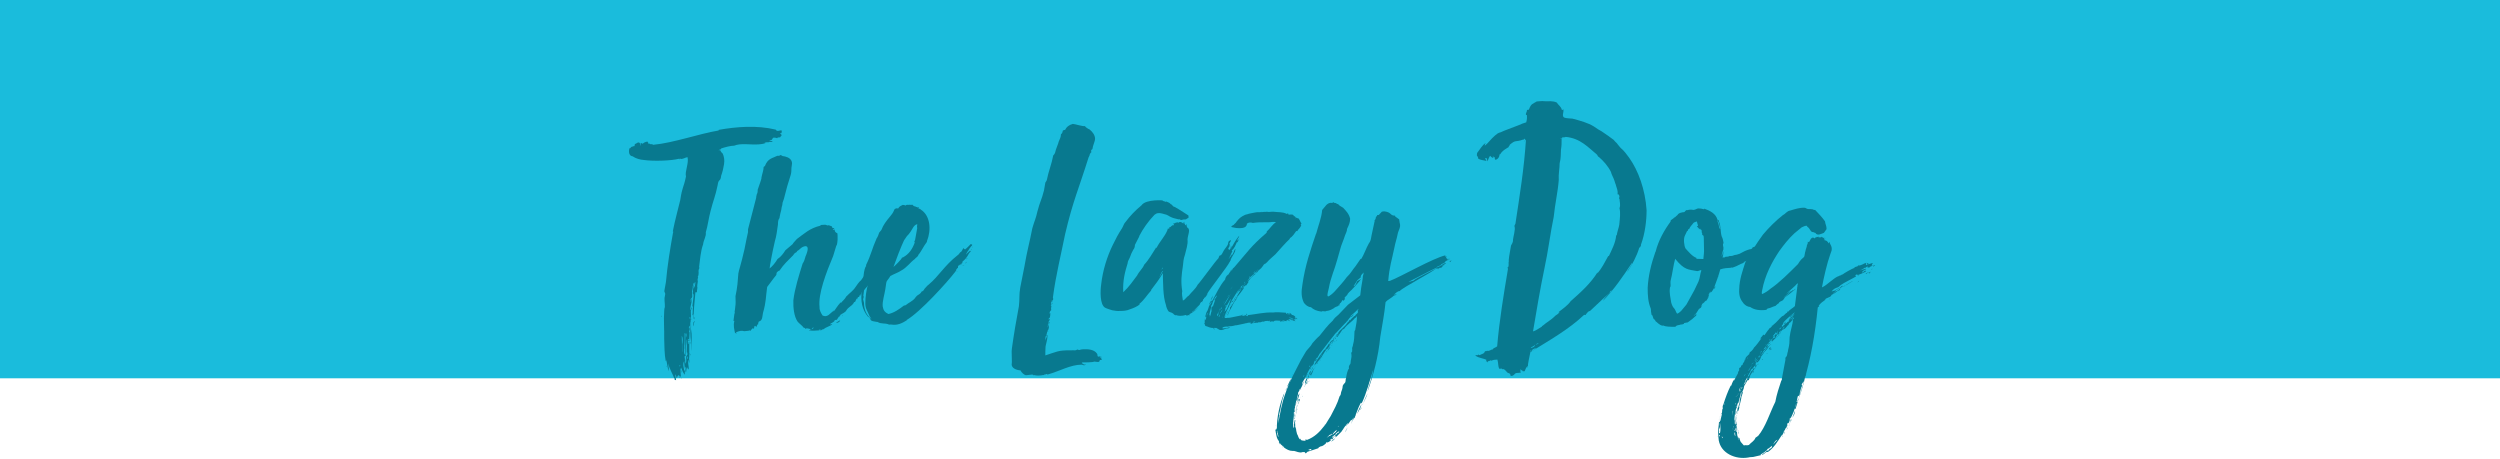 <?xml version="1.0" encoding="utf-8"?>
<!-- Generator: Adobe Illustrator 20.1.0, SVG Export Plug-In . SVG Version: 6.00 Build 0)  -->
<svg version="1.1" xmlns="http://www.w3.org/2000/svg" xmlns:xlink="http://www.w3.org/1999/xlink" x="0px" y="0px" width="1136px"
	 height="208.4px" viewBox="0 0 1136 208.4" enable-background="new 0 0 1136 208.4" xml:space="preserve">
<g id="Layer_2">
</g>
<g id="Layer_1">
	<g>
		<rect fill="#1ABCDC" width="1136" height="171.9"/>
	</g>
	<g>
		<g>
			<path fill="#08798F" d="M313.8,136.5c0-0.1,0.1-0.3,0.1-0.3v0.6h-0.1v0.3c0.1,0,0.1-0.3,0.3-0.1c-0.1-0.4,0.4-2,0.3-1.2
				c0,1.9-0.9,3.5-0.7,5.3c0.3-0.4,0.3-1.2,0.3-1.6c0.1,0.4,0.3,0.6,0.3,0.9c0,0-0.1,0-0.1-0.1c-0.1-0.1-0.1,0.9-0.3,1
				c0,0.9,0.1,1.6,0.1,2.6l-0.1,0.1c-0.1,1.2-0.3,2.6-0.3,3.9c-0.4,0.3-0.6,0.9-0.6,1.3c0-0.1,0.1-0.1,0.3-0.4
				c0,0.6-0.3,1.6-0.1,2.2c0-0.1,0.1-0.1,0.1-0.3c0.1,1.2-0.1,2.2-0.1,3.3c-0.1,0.4-0.1,0-0.6,0c-0.1,1,0,1.6,0,2.4
				c0.6-0.3,0-0.7,0.6-1.2v6.9c-0.1,0.3,0,0.7-0.1,1c0.1,0.4,0.4,1.3,0,1.9c0-0.4,0.1-1.3,0-1.6c-1,1.3,0.3,3.7-0.3,4.5
				c-0.4-0.3-0.3-0.7-0.6-1c-0.4,0.4,0,1.4,0,2.4c-0.3-1.3-0.4-2-0.9-2.7c-0.1,1,0.7,1.4,0.3,2.7c-0.4-1.7-0.7-3.5-0.7-5.2
				c-0.9,1.3-0.1,3.2,0,4.3c0.1,0.3,0.3-0.4,0.3,0c-0.1,0.9,0,1.3,0,1.9c-0.7-0.7-1.3-2-1.6-3.3c-0.1,0.1-0.1,0.4,0,0.6
				c-0.1,0.1,0-0.3-0.4-0.1c0.1,2.2,0,2.4,0.4,4.8c-0.4-0.9,0-0.9-0.7-1.6c-0.3,0.1,0,0.6-0.1,1c-0.3,0.3,0-0.9-0.3-1.2
				c-0.9,0.1-0.7,1.2-1,1.4c-0.1-0.7-0.4-1.4-0.7-1.9c0,1.2,0.4,1.9,0.4,2.9c-0.1-0.3-0.4-0.3-0.7-0.3c0-0.3,0.3-0.6,0.1-0.7
				c-0.1,0-0.1,0.1-0.1,0.3c-1-2.6-2.4-4.8-2.9-7.2c0,1.2,0.4,2,0.3,3.7c-0.7-1.6-0.7-3.7-1.3-5.6c0,0.3,0.3,0.6-0.1,1
				c-0.6-3.2-0.6-6.6-0.7-10.1c0.1-4.2-0.3-8.4,0-12.5c0-0.9,0.1-1.4,0.3-2c0.1-1.7-0.4-3.3,0-4.9c0-0.3,0.3-1,0.1-1.4
				s-0.4-0.7-0.3-1.2l0.7-3.9c0.6-7.1,2-15.7,3.2-22.3c0.3-0.6,0-0.6-0.1-0.7c0-0.3,0.3-0.3,0.1-0.4c0.9-4.6,2.3-9.6,3.3-13.8
				c1-6.5,1.4-5,2.6-10.7c-0.6-2.3,1.4-6,0.7-8.8c-1,0.1-2.4,1.2-3.3,0.7c-0.3,0-0.3,0.3-0.3,0.4c-0.1,0-0.1-0.1-0.1-0.4
				c-3.7,1-12,1.2-16.1,0.6c-1.6-0.1-3.6-0.6-5.2-1.7c-1.4-0.1-1.9-1.7-1.4-3.6c0.7,0,0.4-0.4,1-0.7c0.4,0,0.9-0.4,1.3-0.3
				c0.1-0.6,0.1-0.9,0.3-1c0.7-0.1,1-0.9,1.9-0.6c0.4,0.4,0.4,0.7,0.6,1.4c0.4-0.4-0.1-0.6-0.1-1c0.6-0.4,0.7,0.1,1,0
				c0.1,0-0.1,0.1,0,0.3c0.3-0.7,1.3-1,2.2-1.2c0.1,0.6,0.4,0.1,0.4,1c0.3,0.1,0.3-0.1,0.6-0.1c0,0.1,0,0.3,0.3,0.3
				c0.6,0,1,0,1.3,0.3c9.4-0.9,20.7-5,29.7-6.5c0-0.1,0.1-0.1,0.1-0.3c7.9-1.4,17.3-2.2,25.9-0.1c0.6,1.2,2,0.1,2.7,0.4
				c0.1,0.7-0.1,0.7-0.1,1.2c-0.3-0.1-0.4,0-0.6,0c0.1,0.4,0.6,0.6,0.7,0.9c-0.3,0.6-0.6,0.6-0.7,1c-0.4,0-1.4,0-1.3,0.4
				c-3.3-1-1.2,1-3.6,1c0.3,0.4,1,0.3,1.4,0.3c0.1,0.3-0.3,0-0.3,0.1c1.4,0.7-2.6,0-1,0.3c-0.9,0.4-1.9-0.1-2.3,0.4h0.7
				c-1.3,0.6-2.6,0.6-3.3,0.7c-3.9,0.3-8.1-0.7-11.2,0.6c-1.7,0-4.2,0.7-6,1.3c0.3,0.4-0.6,0.4-1,0.7c0.1,0.4,0.3-0.1,0.6,0
				c0.3,0.7,0.7,1.2,1.2,1.6c0.6,1.3,0.9,3,0.6,4.8c-0.3,1.9-0.7,3.6-1.3,5.2c-0.3,3-1.2,1.2-1.6,4.3c-1,5-2,6.9-3.2,11.7
				c-0.9,3.3-1.3,6.9-2.2,9.8c0.3,1.7-1,3.5-1.2,5.3v0.1c-1.2,3.2-1.4,7.2-1.9,10.8c0-0.1,0.1-0.1,0.1-0.4c0.3-0.1-0.1,0.7-0.1,1
				h-0.1c0,0.3-0.1,0.3-0.1,0.4h0.1c0,0.1-0.1,0.1-0.1,0.4c0.1,0.7,0.1,2-0.4,2.7c0.6-0.4-0.3,1.2,0,1.7c0.1,0,0-0.4,0.1-0.7
				c0.1,1-0.3,2.3-0.3,3.3c0.3,0.7-0.3,1.9-0.1,2.6H316c-0.3,4.3-1,8.6-0.7,12.1c-0.4,0,0-1.6-0.3-2.2c-0.1,0-0.1,0.6-0.4,0.6
				c0.3-1.3,0.1-2.7,0.3-4c0-0.3-0.3,0.1-0.3,0l0.7-5.8c-0.3,0-0.3,0.9-0.4,0.9c0-1-0.1-1.9,0-2.6c0-1.3,0.3-2.4,0.7-3.5
				c-0.6,0.4-0.7,1.2-0.7,1.6c0,0-0.1,0-0.1-0.1v0.7l-0.1,1c-0.1,0.1-0.1,0.3-0.1,0.3c-0.3,0.7,0,1.3-0.1,2.4c0,0.3-0.1,0.1-0.1,0.1
				c0,0.4,0,0.1,0.1,0.3c0,0.1-0.1,0.4-0.1,0.7C313.8,135.6,313.8,136.2,313.8,136.5z M300.6,143.4c0.1,0,0.1,0.4,0,0.6
				C300.3,144.1,300.6,143.7,300.6,143.4z M302.4,165.4l-0.1-0.1C302.3,165.3,302.4,165.3,302.4,165.4z M302.7,166.1
				c0.1,0.1,0.3,0.4,0.3,0.7C302.7,166.6,302.9,166.3,302.7,166.1z M308.8,165.9c0.1,0-0.1,0.7,0.1,0.7
				C309.2,166,309.1,165.7,308.8,165.9z M309.6,169.5c-0.1-0.3-0.3-0.7,0-1.4V169.5z M310.1,156.1c0-1,0.4-2.3-0.3-3.5
				c0.1,2.6,0.1,4.9,0.1,7.3c0,0,0.1-0.1,0.1-0.3V156.1z M311.5,161.5c0-3.3-0.3-6.5,0-9.9c-0.3,0-0.3-0.3-0.4-0.3
				c0,2.2,0.1,4.5-0.3,7.2c0,0.1,0,0.6,0.1,0.7C310.8,160.1,310.8,160.8,311.5,161.5z M311.9,164.7c0.3-1.4-0.9-2.2,0.6-3.7
				c-0.1,0-0.1,0.1-0.3,0c0.3-0.3,0.1-0.9-0.1-1c0.1-1.7,0.1-3.6-0.1-5.8c0,0.3-0.3,0.9-0.1,1c0,0,0.1,0,0,0.1
				c-0.3,2.3,0.1,4.5-0.3,6.8v-0.6c-0.3,0.4-0.4,0.3-0.6,0.6c0.4,0.7,0.1,2.6,0.4,3.2c0.4-0.7,0.1-1.7,0.3-2.2L311.9,164.7z
				 M310.9,158.4c0.3,0,0.1-0.7,0.1-1c0.3,0.4,0.1,1,0.1,1.6C310.9,158.9,311.2,158.5,310.9,158.4z M311.9,153.3
				c0.3-0.7,0.3-1.4,0-2V153.3z M312.4,163.1c0.1-0.1,0.1-0.9-0.1-1.2C312.1,162.4,311.9,163,312.4,163.1z M313,154.2
				c0.4,0,0.3,0.9,0,0.9C313,154.8,312.5,154.8,313,154.2z M313.4,148.4v0.6c0-0.1-0.1-0.1-0.1-0.3L313.4,148.4z M313.2,150.6
				l0.1-1.6C313.5,149.3,313.5,149.9,313.2,150.6z M313.4,145c-0.1-0.3,0.3-1,0-1C313.2,144.4,313.2,144.7,313.4,145z M313.4,148.4
				v-0.1h0.1L313.4,148.4z M313.4,160.4c0.1,0.3,0.4,0.6,0.3,1.2C313.4,161.1,313.4,160.8,313.4,160.4z M313.7,156.5
				c-0.1-0.4-0.3-0.9-0.1-1.3C313.7,155.5,313.7,155.9,313.7,156.5z M314,146.6c0.1,2.4-0.1,5.6-0.4,8.6
				C313.4,152.6,313.8,149.1,314,146.6z M313.8,145.8c0.1,0,0.1,0.7,0,0.7S313.7,146.3,313.8,145.8z M314,144.8
				c0.3,0-0.1,0.7-0.1,0.9C313.7,145.7,313.8,145.4,314,144.8z M314,136c0-0.1,0-0.3,0.1-0.4C314.1,135.8,314,135.9,314,136z
				 M314.1,156.8c0-2-0.3-4.3,0.3-7.3c-0.1,3.5,0,6.6-0.4,10.2C314,158.9,314,158.1,314.1,156.8z M314.4,132.7
				c0.3,0.3,0.1,0.4,0.1,0.9C314.4,133.2,314.5,133,314.4,132.7z M314.4,135l0.1-1.4C314.5,134.2,314.7,135,314.4,135z M315,146.7
				c-0.1-1.3,0.7,0.4,0.1,1.6C315.1,148.3,315,146.8,315,146.7z M315,131.3c0.7-0.9,0.9-1.7,1-3.2
				C315.1,129.3,315.5,130.3,315,131.3z M315.5,145.8c0.1,0,0.1,0.4,0.1,0.7C315,146.6,315.5,146.1,315.5,145.8z M315.8,145.1
				c-0.3,0-0.3-1,0-1C315.7,144.5,315.7,145,315.8,145.1z M318.6,114.2c0,0.4-0.3,1-0.1,1.2C318.1,115.2,318.4,114.4,318.6,114.2z"
				/>
			<path fill="#08798F" d="M382.2,142.8c-0.3,0-0.4,0.9-0.7,0.6c0.1,0.3,0.3,0.3,0.1,0.4c-0.6-0.4-1,1.7-1.7,1.6
				c-0.1-0.3-0.1,0.1-0.6,0.1c0,0.1-0.1,0.3-0.3,0.6c-0.1,0-1,0.6-1,0.7c-0.4,0-0.6,0.1-0.7,0.6c0.4,0.3,0.4-0.4,0.9,0
				c-1.2,0.9-3,1.3-4,2.2c-0.1,0.1-0.4,0.1-0.6,0.1c-0.1,0.4-0.7,0.4-1.2,0.4l0.7-0.3H372c0.1,0,0.3,0.3,0.4,0.3
				c-1.4,0.1-3.3,0.3-4.8,0c0.1-0.3,0.4,0,0.7-0.3c-0.1,0-0.1,0,0-0.3c-0.9,0-1.4-0.6-2.3-0.1c-0.3,0-0.1-0.4-0.3-0.4
				c-0.3-0.1-0.3,0-0.4,0c-0.9-1.2-2.2-2-2.9-2.9c-1.6-2.4-2-6.2-1.9-9.6c0.6-5.3,2.6-11.5,4.2-16.7c0.7-1,1-2,1.3-3.2
				c2.9-6.6-1.2-4.6-2-3.9c-0.7,0.6-1.3,1.2-1.7,1.3l-0.4,0.6l-0.7,0.4c-0.4,0.3-0.9,1.3-1.2,1.4c-2,2-4,3.9-5.6,6.3
				c-0.1,0-0.1,0.4-0.6,0.4c-0.4,0.3-0.9,0.6-1,1.2h0.1c0,0.1-0.1,0.3-0.1,0.4v-0.4c-0.1,0.1,0,0.4,0,0.6c-1.6,1.9-2.7,3.6-4.2,5.5
				c-0.7,4.8-0.4,6.6-1.9,11.8c-0.3,1.2-0.1,3.6-1.9,3.9c-0.3,0.7-0.3,0.7-0.3,1.3h-0.3l-0.6,1.3c-0.1-0.3-0.1-0.4-0.4-0.6
				c-0.3,0,0,0.1-0.1,0.1c-0.1,0.1,0-0.1-0.1-0.1c-0.4,0.3-0.3,0.7-0.3,1c-0.3-0.1-0.3,0.4-0.3,0.4c-0.1,0-0.1-0.1-0.4-0.4
				c-0.1,0.4-0.9,0.7-0.9,1.3c-0.1,0-0.3-0.3-0.3-0.3c-0.4,0.3-2.3,0.3-2.6,0.4c-1.3-0.4-2.2-0.1-3.5,0.4h-0.4
				c-0.1,0,0.6,0.4,0.4,0.6c-0.3,0.1-0.3-0.3-0.7-0.1c-0.3-1.6-0.9-3.3-0.3-5.6c-0.4-0.1-0.4,0.3-0.4-0.1l0.4-3
				c0.1-0.3,0.3-0.7,0.1-1c0.1-0.9,0.3-1.6,0.3-2.3c0.3-1.6,0.1-2.9,0.1-4.8c0.4-1.7,0.7-3.7,0.9-5.5l0.4-4.8l0.3-1.4
				c0.4-1.4,2.3-7.8,3.5-14.7l0.6-2.7v-1.3l3.7-14.3c0-0.9,0.3-1.3,0.3-1.7c0.4-0.4,0.4-1.6,0.4-2c0.9-2.6,1.6-4.5,1.7-5.2v-0.3
				c0.3-1.7,1-3.3,1-4.9c0.6,0,0.1-0.3,0.6-0.4c1.3-3.5,3.5-3.5,5.6-4.6c0.4,0,1,0.1,1.6-0.4c0.7,0.6,1,0.6,1.9,0.7
				c1.6,0.4,3.2,1.3,3.2,3.2c0,0.7-0.3,1.6-0.3,2.6c0,0.6,0,1.2-0.1,1.6c0,0.9-1.6,4.9-2.7,9.6l-0.6,2.3l-0.6,1.7
				c-0.1,0.9-0.1,1.3-0.4,2c-0.3,2.4-0.4,1.6-0.9,4.3l-0.1,0.7c-0.6,0.7-0.7,1.7-0.7,2.9c-0.4,2.6-0.7,5.5-1.4,7.6
				c-1.3,5.6-2.3,11.2-2.4,12.4c1.2-0.9,2.7-2.7,3.6-4.3c1.6-1,2.7-2.6,3.6-4l3.2-2.7c0.6-1,1.2-1.4,2-2.4c3.3-2.4,5.9-4.9,10.5-6
				c0.1,0,0.3-0.3,0.6-0.4c0.9,0.1,1.9-0.4,2.7,0.3c0.4-0.4,1.4,0.1,1.9,0.3c0.3,0,0.3,0.4,0.3,0.4c0,0.7,1,0.1,1,0.9
				c-0.4,0-0.4-0.1-0.7-0.1c0.1,0.3,0.3,0.6,0.9,0.3c-0.1,0.9,0.4,1.4,1.2,1.7c0.1,0.6,0.1,1.2,0.1,1.7v1.3
				c-0.1,0.6-0.1,2.2-0.6,2.7l-1.4,4.6c-3.2,7.6-6.9,17.3-6.2,23.2c-0.1,1.4,0.6,2.7,1.4,3.9c2.3,1,3.3-1,5.2-2.4
				c-0.1,0.3-0.3,0.6-0.3,0.7c1.2-1.4,1.7-2.6,3.2-4.2h0.4c0.6-0.9,1.4-1.2,2.4-3c0.1,0.1,0.1,0.1,0.1,0c1.2-1.3,2.9-2.4,3.9-4
				c0.7-1,1.6-2.4,2.6-3.2c1.6-2.4,3.7-4.9,5-7.9l1.2-1.6c0.1,0,0.1,0.1,0.3-0.1c0-0.9,0.7-1.3,0.6-2.2h0.3c0.6-1,1.4-1.9,2-3.2
				c0.1-0.3,0.1,0,0.3-0.1c0-0.4,1.2-0.9,1.3-1c0.6,0.4-0.1,1.7,0.4,2.3c1-0.4,0.6-2.2,1.4-2.6c0,0.1,0.1,0.1,0.1,0.1v-0.7
				c0.3,0-0.1,1,0.4,1c-0.1,0.3-0.3,0.4-0.3,0.6c0.1,0.1,0.1-0.1,0.3-0.3c-1.4,4.9-4,9.1-6.6,13.2c-0.4,0.1-0.9,0.9-1.2,1.6
				c-0.1,0.3-0.3,0.7-0.6,0.7c-1.2,2.2-2.9,4-4.8,6c0.1,0.1,0,0.6-0.1,0.9c-0.3,0,0-0.3,0-0.4c-0.3,0-0.3,0.4-0.4,0.9
				c-0.3-0.7-0.6,0.1-0.4,0.4c-0.6-0.1-1.2,0.6-0.7,1c-0.4,0,0-0.1-0.4-0.3c-0.3,0.3-0.6,0.9-0.7,1.3c-0.1,0.3-0.4,0.4-0.6,0.4
				c-0.3,0.9-1.4,1.7-2.3,2.4c-0.6,0.4-1.2,1.2-1.6,1.9v0.1l-0.1-0.1C383.5,142.2,382.8,142.5,382.2,142.8h0.1
				c0,0.3-0.1,0.3-0.1,0.3V142.8z M368.7,149.6c0.4,0,0.4,0,1-0.6C369.4,148.4,369.1,149.4,368.7,149.6z M373.1,149.9l0.4-0.1
				C373.4,149.7,373.1,149.9,373.1,149.9z M379.9,146.8c0.1-0.3,1.4-1,1.9-1.3C381.6,146.3,380.9,146.6,379.9,146.8z M382.8,143.7
				c0,0,0-0.6,0.1-0.4C383.1,143.2,383.1,143.4,382.8,143.7z"/>
			<path fill="#08798F" d="M433.9,123.7c-3.2,4.2-15.6,18-21.9,21.7c0,0,0,0.1,0.1,0.1c-2.2,1.4-4.3,2.4-6.9,2c-0.1,0-0.4-0.1-1.2,0
				c-2-0.9-3.5-0.1-5.2-1.2c-0.7,0-1.6-0.3-1.9-0.3c-1.9-0.3-0.9-1.3-2.6-2.2c-2.4-3-3.5-6.8-2.6-12.4c0.9-3.6,0.3-7.1,1.6-10.2
				c0.1-0.1,0.3-0.1,0.3-0.4l-0.1-0.3c2.4-4.9,2.6-7.1,4.8-12.1c0.6-0.9,0.9-1.7,1.2-2.7l1-1.2c0.9-2.4,2.2-4,4-6.2
				c0.6-0.7,1.3-1.6,1.7-2.6c0.1-0.6,0.7-1.2,1.6-1h0.4c0.4-1,1.3-1.2,2-1.6c0.6,0,0.9,0.1,1.3,0.3c0.3-0.4,0.9-0.4,1.2-0.3
				c0.4-0.1,0.6-0.1,1.3,0c0.1,0,0.6-0.1,0.6-0.1c0.1,0.1,0.3,0.4,0.6,0.6c0.4,0.3,0.7,0,1,0.4c0.1,0,0.6,0.1,0.9,0.3
				c0.1,0,0.1-0.3,0.4-0.1l-0.1,0.7c0.3,0,0.3-0.1,0.4-0.1c0.3,0.1,0.4,0.4,0.7,0.4v0.1c4.2,2.7,4.8,9.1,2.7,14.3v0.3
				c-1.7,2.2-2.6,4.5-3.9,5.9c-0.1,0.9-1.3,1.3-1.6,1.9c-2,1.4-3.7,4-6.3,5.3c-0.7,0.6-3.6,1.7-4.8,2.4c-2,3.3-1.6,1-2.3,6
				c-0.4,2.6-1.4,5.5-1.2,7.8c0.3,1.9,1,2.7,2.6,3.5c2.7-0.6,4.9-2.2,7.1-3.9c0.3,0.1,0.3-0.1,0.7-0.1c1.4-1.2,3.6-2,4.6-3.7
				l0.4-0.4h-0.1c0.7-0.7,1.9-0.9,2.4-2.2v0.1c0.3-0.1,1.3-0.6,1.2-1.4c0.1,0.1,0.1,0.1,0.3,0.1V131c0.6-0.6,1.2-1.4,1.6-1.6
				c4.8-4,7.1-8.6,13.2-13.4c0.6-0.3,1-1.2,1.3-1.4c0.6-0.1,0.9-1.2,1.4-1.9c0.3,0.4,0.7,0.9,1,0.4c0.1,0.1,2.4-2.3,2.3-2.2
				c0.1,0.1,0.4,0.1,0.6,0c0,0.1-0.1,0.1-0.3,0.3c0.1,0,0.3,0.1,0.4,0c-0.1,0.1-0.1,0.6-0.4,0.6c-0.4,0.4-1.4,1.9-1.2,1.7
				c-0.1,0.4-1.3,1.3-1,2.2c0,0.1,0.3-0.9,0.6-0.9l0.9-0.9c-0.3,0.9,0.4-0.4,0.4,0.4c-0.1,0-0.9,0.9-1,1.2l0.1-0.1
				c0,0.1-0.1,0.1-0.1,0.1c-0.7,1.4-1.7,2.6-2.7,3.3c-0.1,1.3-0.7,1.4-1.2,1.7c0-0.3,0.6-0.3,1-1c-0.7,0.6-1.2,0.7-1.2,1
				c-0.6,0-0.7,0.6-0.7,0.9v0.3c-0.4,0.1-0.6,0.7-0.9,0.9C434.8,122.5,434.5,122.9,433.9,123.7z M393.3,129.1
				c-0.3,0.4-0.3,0.7-0.4,1.3v0.1c-0.3,1.2-0.4,2.6-0.6,3.9c0.4,0.6-0.1,1.2-0.1,1.6l0.4,1.6c0,2.7,0.9,5.6,3.5,7.5
				c-0.4-0.4-0.7-1.2-0.9-1.3c-0.9-2.2-2-3.6-2-5.9c0-2.7,0.4-5.9,1.3-9.1c0-0.9,0.4-2.4,0.3-3.2c-1.4,0.4-1.3,1.6-1.3,2.3
				C393.5,128.3,393.3,128.7,393.3,129.1z M410.4,116.9c2.6-1.4,4.2-3.7,5.3-6.8c-0.3-0.1-0.4-0.1,0.1-1l1-5.5
				c-0.3-0.6,0.1-1.4,0-1.7c-0.6,0.1-1,0.3-1.7,1.2c-0.7,1.2-1.7,3-3,4.2l-1.3,1.9c-1.3,2.7-3.7,8.9-4.8,12.1
				c0.7-0.6,3.6-3.3,3.9-4.3C410,116.9,410.4,117.2,410.4,116.9z M433.9,123.7h0.1H433.9z M434.1,123.7l1.3-0.6
				C435.1,123.4,434.5,123.5,434.1,123.7z M437.4,120.6c-0.1-0.3,0.7,0,0.7-0.1C438.4,120.6,437.5,120.6,437.4,120.6z M438.8,119.8
				c-0.1-0.3,0.1-0.7,0.4-0.9C439.2,119.1,439,119.5,438.8,119.8z M439.1,117.8c0.1-0.4,0.4-0.4,0.4-0.6
				C439.7,117.2,439.4,117.8,439.1,117.8z M441.3,113.6l-0.4,0.4v-0.1L441.3,113.6z M441.7,113.1c0,0.1-0.3,0.4-0.4,0.6v-0.3
				l0.1-0.1v0.1L441.7,113.1z M442,112.1c0.3-0.1,0,0.1-0.4,0.7L442,112.1z"/>
			<path fill="#08798F" d="M499.7,162.3c0.4,0.1,0.7,0.3,1,1.2c-0.7,0,0.1,0.1-0.9,0.1c-0.3,0.4,0.1,0.1-0.3,0.7
				c-0.4,0.4-1.6,0-2.3,0c-0.4,0.4-4.9,0.4-5.5,0.4c-0.1,0.1-0.1,0.1-0.1,0.3l0.9,0.6c-0.1,0.1,0.3,0.1,1,0v0.1
				c-0.3,0-0.3,0-0.3,0.1c-0.6,0.4-0.9,0.1-1.6-0.1c-5.2,0-9.9,2.9-15.6,4.5c-0.4-0.6-1.6,0-1.7,0.3c-0.1,0-0.1-0.1-0.1-0.1
				c-1.6,0.3-3.3,0.4-4.3,0l0.1,0.1c-0.4,0.3-0.4-0.3-1-0.3c-0.3,0-2.4,0.3-2.7,0.3c-0.9,0-2.2-1.3-2.6-2.2c-1.7-0.1-3.9-0.9-4-2.6
				c0-0.3,0.1-0.9,0.1-1.2c0-1.7-0.1-3.2-0.1-4.9c0-0.3,0.1-0.7,0.1-1.2c0.9-6.5,2-13,3.2-19.3c0.4-3.7,0-4.8,0.6-8.4l1.9-9.6
				c1.2-7.1,2.3-10.7,3.6-17.4c1-3.5,1.6-4.3,2.3-7.6c1.2-4.6,1.9-5.2,3-9.6l0.6-3.5c0.1-0.3,0.7-0.9,0.7-1.3
				c0.7-3.7,2.2-7.2,2.9-11.1c0.9-0.7,1-1.9,1.2-2.6c0.4-1.3,1-2.4,1.3-3.7c0.4-1,1-1.9,1-3.3c0.6-0.3,0.7-1,0.9-1.7
				c0.1-0.1,0.9-0.3,1-0.3c0.6-1.3,1.7-2.2,3.5-2.7c1.3,0.1,4.3,1.2,5.6,1h0.1c0,0.1-0.3,0.1,0.1,0.4c0.4,0.4,0.9,0.6,1.3,0.9
				c0.3,0.1,0.4,0.1,0.7,0.4c0.9,0.7,2.3,2.3,2.3,4c0,1.4-1,2.9-1.2,4.8c-0.4,0.1-0.9,0.7-0.4,1.3c-0.4,0.3-0.9,0.9-0.9,1.6
				c-0.3,0.1-0.1,0.6-0.4,0.7c-4.6,14.7-7.1,19.7-10.7,35c-1.9,9.5-4.2,18.6-5.5,28.4c-0.1,0,0.1,0.4-0.1,0.3
				c0.3,0.6,0.3,1.6-0.6,1.6c-0.1,0.3,0.7,0,0.4,0.3c-0.4,0.4,0,0-0.4,0c-0.3,0.6-0.1,1.3-0.3,2c0.1,0,0.3,0,0.3-0.1
				c-0.1,0.6-0.3,1.3-0.1,2c-0.4,0.4-0.9,0.9-0.7,1.6c0,0.3,0.1,0,0.3-0.3c0,0.7-0.1,1.7-0.3,2.3c-0.3,0-0.3-0.1-0.3-0.1
				c-0.1,0.4-0.3,0.7-0.1,0.9c0-0.3,0.3-0.3,0.4-0.6c0.1,0.6-0.3,1.3-0.6,1.6c0.1,0.1,0.1,0.4,0,0.9c0.3-0.6,0,0.3-0.3,0.4
				c0,0.1,0.1,0.1,0.1,0.1c-0.1,0.3-0.1,0.7-0.1,1.2c0.3-0.6,0.3-1.2,0.6-1.6c-0.1,0.7,0.1,2.4-0.7,2.9c0,0.4,0.4-0.1,0.3,0.3
				c-0.1,0.3-0.1-0.1-0.3,0c-0.3,0.6-0.3,1.4-0.6,2c0.3,0.1,0.3-0.3,0.6-0.3c0,0.4-0.6,0.4-0.9,0.7c0,1-0.1,1.9-0.3,2.3
				c0.3-0.6,0.4-1.3,0.9-2.2c-0.3-0.3-0.3,0.1-0.4,0c0-0.1,0.4-0.1,0.7-0.4c-0.1,0,0.1-0.1,0.1-0.4c0.1,0,0,0.4,0,0.4H476
				c-0.1,1.9-0.6,3.2-0.9,4.8h0.1l-0.1,0.1c-0.1,1.2-0.1,2.6-0.1,4c5-1.6,5.8-2.4,11.5-2.3c0.7,0,1.4-0.1,2,0c0.1,0,0.7-0.1,1-0.4
				c1.6,0.6,0.6,0,2.7-0.1c2.3-0.1,5,0.1,6.3,2c0.3,0.4,0.1,0.9,0.3,1.2L499.7,162.3c-0.1-0.1-0.3-0.3-0.4-0.3v-0.1
				c0.4,0,0.4,0,0.9,0.1C500,162.3,499.9,162.3,499.7,162.3z M474.7,170.5c0.1-0.1,0.4-0.3,0.6-0.3
				C475.4,170.5,475,170.3,474.7,170.5z M476.8,147c-0.3,0-0.3-0.9,0.1-0.7C476.7,146.4,477,146.8,476.8,147z M477.8,138.8
				c0.1-0.3,0-1,0.4-1.3C478.3,137.9,478,138.2,477.8,138.8z M500.2,162.4c0.1-0.4,0.3-0.4,0.4-0.1
				C500.6,162.4,500.4,162.3,500.2,162.4z"/>
			<path fill="#08798F" d="M558.9,113.3c0,0.1,0.3-1,0.6-1.2c-0.1,0.6-0.3,0.7-0.3,1.2c0.3-0.4,0.4-1,0.4-1.3h0.3
				c1-1.9,1.9-3.3,3.2-4.9c-0.1,1.3-1.2,1.4-0.7,2.3l0.9-1.2l-1,1.9h-0.3c-0.6,1.3-1,2.7-2.3,3.7c0.1,0.1,0,0.1,0.3,0.3l-1.7,3.6
				c0.3-0.1,0.4-1,1-1.2c-0.1-0.3,0.1-0.6,0.1-0.9c0.3,0.1,0,0.3,0,0.6c1.2-0.7,1.2-2.4,2-3.2c0.1,0.4-0.3,0.7-0.1,1
				c-0.6,1.7-1.7,2.6-2.2,4.5c-0.3,0.1-0.1,0.4-0.4,0.6c-0.6,1.6-9.4,12.8-10.1,14.3v0.4c-0.3,0.1-0.3,0.4-0.4,0.6l0.4-0.4l-0.9,1
				c-0.1,0.1-0.1,0.3-0.4,0.3v-0.1c-0.1,0.1-0.4,0.4-0.1,0.6c-0.6-0.1-0.7,0.9-0.6,1h-0.3v0.3c-0.6,0.1-0.7,0.4-0.9,0.7l-0.3,0.7
				c-0.4,0.4-1.3,1.2-2.2,2.2c-0.3,0.6-1.2,0.7-1.3,1.3c1-0.7,2.2-1.7,3.3-2.9c-1.3,1.6-2.3,2.7-4.5,3.7c0.1,0.4,0.3,0.3,0.3,0.3
				c-0.1,0.3-0.7,0-1.2,0.1h0.3c-0.3,0.4-0.6,0-0.7,0.4c0.1-0.4-0.1-0.6-0.6-0.4c-0.1-0.1-0.1,0.1-0.3,0.1c-1.3,0.3-2.9,0.3-3.7-0.1
				c-0.1,0-0.1,0.1-0.1,0.1c-0.4,0-0.6-0.3-0.9-0.3c-0.6-1-1.7-1-2.4-1.4c-0.4-0.3-1.2-2-1.3-3c-1.4-4-1.3-10.1-1.4-14.5
				c-1.7,2.9-3.3,5-5.3,7.6c-0.1,0.1,0,0.1,0,0.3c-1.9,2-3.3,4.5-5.3,6v0.4c-1.3,1-2.7,1.6-4.5,2.2c-1.3,0.6-2.9,0.7-4.3,0.7
				c-1.4,0.1-2.4-0.1-3.6-0.3c-0.9-0.3-2.4-0.7-3.3-1.2c-2.3-1.4-2.2-7.3-1.7-10.8c0.7-6.2,2.7-12.5,5.2-17.6
				c1.3-2.7,2.6-5.2,4.2-7.6c0.6-0.9,0.9-2.3,1.7-3c2-2.7,4.5-5.3,7.2-7.5c2-3,10.8-2.2,9.5-2.2c0.3,0.1,0.4,0.4,1,0.4
				c0.1,0.1,0.1,0.3,0.9,0.1c0.6,0.4,1.3,0.4,1.9,1.2c0.7,0.1,0.9,1.2,1.7,1.2c2.6,1.4,3.7,2.3,6.3,3.9c0,0.4,0.1,0.4,0.1,0.9
				c0,0.3-0.7,0.4-1.2,0.9c-0.9,0-1.3,0-2.2,0.3c-0.1,0-0.6-0.3-0.9-0.4c-0.6-0.1,0.1,0.4-0.6,0c-1-0.3-2-0.4-3-0.9
				c-0.9-0.3-1.7-1.2-3.2-1.4c-0.9-0.3-2.2-0.6-3-0.4c-0.4,0-0.9,0.4-1.4,0.7c-2.9,3-5.3,6.5-6.9,9.6c0,0.3-0.1,0.3-0.1,0.4
				l-1.9,3.7c0,0.3,0,0.9-0.4,1.7c0,0.1-0.3,0.4-0.3,0.4c-0.6,1-1.3,2.6-1.6,3.6c-0.6,1.2-1,1.9-1,2.6c-1.2,3.9-2.3,7.9-2,13.2
				c2.6-2.4,4.5-5.2,6.3-7.6c0.9-1.9,2.6-3.2,3.2-4.9c2.2-2.3,3.7-5.2,5.3-7.6c0.1-0.6,0.1,0,0.3,0c1.4-2.9,4.6-6.2,5.2-8.9
				c0.3,0,0.3,0.3,0.6,0.1v-0.6c1,0,1-1.2,2-0.9c0.3-0.4-0.1-0.6-0.1-1c0.3,0,0.6,0.1,0.7,0.1c0-0.3,0.4-0.3,0.6-0.3
				c0.6-0.1,0.1-0.1,0.1-0.3c0.4,0.1,0.6,0.3,1,0.3c0.4-0.7,1.7-0.1,1.9,0.3c0.1-0.1,0-0.4,0.3-0.4c0.3,0,0,0.4,0.1,0.6
				c0.6-0.1,0.1-0.6,0.1-1c0.6,0.6,0,1.4,0.9,1.7c0,0,0.1-0.4,0-0.6c0.4,0.1,0.1,1,0.7,1.7c0.4,0.1,0.7,0.7,0.7,1.4
				c0,0.9-0.7,3-0.7,3.9c0.3,2.3-0.7,4.8-1.2,7.1c-0.6,1.6-0.7,3-0.9,5c-0.6,4-1,6.8-0.3,11.4c-0.3,1.3,0.1,2.7,0.3,4.3
				c1.3-0.6,1.6-1.7,2.7-2.3c1.2-1.6,3-2.9,4-4.9c1.3-1.3,7.8-10.4,9.5-12.1c0.1-0.6,0.6-1.6,0.9-1.2c0.9-0.6,1.3-2.3,2-3
				c0.4-0.7,1.2-1.4,1.4-2.2c0-0.3,0.1-0.6,0.3-1.2c0.1,0,0.4-0.4,0.9-0.6c0.3,0.4-0.4,1.2-0.6,1.6c0.4,0.3,0,0.9,0.1,1h0.1
				c-0.4,0.6-0.7,1.2-0.7,1.4C558.5,113.6,558.8,113.6,558.9,113.3z M528.7,122.7c-0.9,0.7-1.3,1.9-2,3.5L528.7,122.7z M527.8,122.5
				c0.4-0.3,0.6-0.4,0.4-0.9L527.8,122.5z M528.5,121.5c-0.1,0-0.4,0-0.1,0.1L528.5,121.5z M546.2,137.6c0-0.1,0-0.1,0.1-0.4
				C546.4,137.5,546.2,137.5,546.2,137.6z M559,112.1l0.3-0.6C559.3,111.9,559.2,112,559,112.1z"/>
			<path fill="#08798F" d="M562.6,133.7l0.4-0.7l1.2-1.9c-0.6,0.3-1,1.4-1.6,1.4c0-0.1,0.1-0.1,0.1-0.3h-0.1c0.6-0.9,1.6-1,1.9-2.4
				h0.4c-0.4-0.3-0.6,0-0.7,0.3h-0.3c0,0.1-0.1,0.9-0.4,1.2c0,0.1-0.1,0-0.1-0.1l-1.3,1.3c0,0.1,0.4-0.1,0.4-0.1
				c0,0.3-0.4,0.7-0.4,1.2c-0.4-0.3,0.3-0.4,0-0.9l-3,4.8c0.1,0,0.9-0.9,1.2-0.9c-0.1,0.3,0,0.3,0,0.1c0.1,0.1-0.1,0.6-0.3,0.6
				l0.1-0.3c-0.9,0.3-1,1.2-1.2,1c0,0.1,0.1,0.1,0,0.3c0,0.1,0,0.3-0.1,0.3c0.1-0.1,0-0.4,0-0.4c0,0.1-0.1,0.1-0.1,0.4v0.1
				c-0.7,1.7-2,3.5-2.4,5.8c0.6-1.3,1.3-2.9,1.9-3.3c-0.4,0.7-1.3,1.7-1.7,3.3h0.6h0.4c0.1,0.1,0.1,0,0.1-0.1c0.3,0.1,1,0,1.6-0.1
				l4.9-1c-0.1-0.1,0-0.1,0.3-0.1c0,0.4,1.2,0.4,1.4,0c-0.3,0-0.3,0-0.4-0.1h0.4c0,0.1,0.1,0.3,0.3,0.1c0.9,0.9,0.9,0.3,0.9,0
				c3.7-0.4,7.6-1.4,11.5-1.2c1.4-0.3,4,0,5.8,0.1l0.3,0.6c0.4-0.3,0.4-0.6,1-0.3c0,0.3-0.4,0.3-0.6,0.3c0,0.1,0.1,0.1,0.6,0.1v-0.1
				c0.3,0,0.6,0.3,0.6,0s-0.4,0-0.4-0.6c0.4,0.3,1,0.3,1.2,1c0.6,0,1.3,0.4,1.6,0.9c-0.1,0.3-0.3,0.3-0.4,0.4
				c0.3,0.1,0.4-0.1,0.6,0.1v-0.1c0.1-0.1,0.4,0.1,0.3,0.3h0.3c0,0.3,0.1,0.3,0.1,0.4c0,0-0.4-0.4-0.3,0c-0.1-0.4-0.4-0.4-0.9-0.4
				c0,0.3,0.4,0,0.4,0.4c0,0-0.4,0.1-0.6,0c-0.3,0.3,0,0.1,0.1,0.3c-0.1,0.4,0.4,0.1,0.4,0.6c-0.6-0.3-1.3-0.3-1.4-0.6
				c-0.1,0-0.3,0.3-0.1,0.3c0,0.1-0.3-0.1-0.1-0.3c0-0.1,0,0-0.1,0c0,0,0-0.1,0.1-0.1c-0.1-0.1-0.9-0.1-0.9-0.3
				c-0.3,0-0.4,0.1-0.9,0.1v0.1h0.6c0,0.6,0.4,0.6,0.6,1c-0.4-0.4-1.3-0.9-1.9-0.7c0,0.3,0.4,0.3,0.4,0.3c-0.7,0.4-1.2-0.3-2.2-0.1
				c0,0.6,0.9,0.1,0.9,0.6l-1.3-0.4c-0.3,0,0,0.1-0.1,0.4c-0.4,0-0.7-0.3-0.7-0.3h0.6c0-0.1-0.3-0.1-0.4-0.3c-0.1,0-0.1,0-0.3,0.1
				v-0.1c-0.7,0.1-2-0.3-2.6,0.3c-0.1-0.1-0.1-0.1-0.1,0.3c-0.4-0.6-1,0-1.3-0.3v0.3c-0.1-0.3-0.3,0.1-0.4,0.1
				c-0.1-0.6,0.1-0.4,0.3-0.6c-0.3-0.1-0.6,0-0.7,0c-0.4,0.6,0,0-0.4,0c0,0-1,0.1-1.4,0.1c-0.3,0-0.4,0.3-0.4,0.4v-0.1
				c-0.3,0-0.9-0.3-0.9,0.1c-0.1-0.1-0.4-0.1-0.9,0.3l0.1-0.3c-0.4,0.4-0.9-0.1-1.3,0.4c0,0.1-0.3,0-0.1-0.1l-2.3,0.3h-0.1v0.3
				c-0.1-0.1-0.3,0-0.3-0.3c-0.1-0.1-0.1,0.3-0.3,0.3c-0.1-0.4,0.1-0.4,0-0.6c-0.7,0-1.3,0-1.9,0.3v-0.1c-1.3,0.4-2.9,0.6-4.5,1
				c-0.6-0.1-1.2,0.3-2.3,0.4c-0.1,0-0.6,0.1-0.6,0l-0.3,0.1v-0.1c0,0-0.1,0-0.1,0.1c-0.1,0,0,0-0.1-0.1l-0.6,0.3l0.1-0.1
				c-1.2,0-2,0-2.6,0.6c0.1,0.6,1.4-0.1,2.3,0c0.7-0.4,0.9,0,1.3-0.4c-0.3,0.6-0.9,0.6-1.9,0.7c-0.9,0.3-1.6,0.9-2.9,0.6
				c-0.7-0.3-1.4-0.9-1.6-0.9c-0.4,0.1-0.6-0.1-0.9,0c0,0.3,0.1,0.6,0.1,1c-0.1-0.1-0.3-0.4-0.1-1c-0.1,0-0.1,0.3-0.3,0.6
				c-0.1,0,0-0.4,0-0.6c-1.7,0.1-2.4-0.6-3.7-0.9c-0.3-0.6-0.3-1.2-0.3-2.2c0.1-1.3,0.4-3.6,1.3-4.8c0.3-0.7,0.7-2,0.9-2.9h-0.1
				c0,0,0.1-0.4,0.1-0.3c0.1-0.6,0.6-0.9,0.7-1.3c0,0.1,0.4,0.1,0.4,0.3c-0.7,0.4-1.2,1.6-1.2,2.2l1.2-2.2c1.9-3.2,3.3-6.8,6-9.9
				c0-0.4,0.4-1.6,1.3-2.2c0.3,0,0.3-0.1,0.6-0.4h-0.1c-0.1,0.3-0.3,0.3-0.4,0.4l0.3-0.4c0,0,0-0.1,0.1-0.3c0.3-0.3,0.7-0.6,0.7-1.2
				c0.3,0,0.7-0.1,1-0.3c-0.3-0.3-0.3,0.1-0.7,0c0.7-0.3,0.9-1,1.2-1c6.6-7.6,7.5-9.5,14.8-15.8c0.1-0.1,0.1-0.3,0.1-0.6
				c1.4-1.2,2.6-3.3,4.2-4.2c-1-0.4-2.3,0-3.3,0h-1.9c-1.6,0-3.5,0-5.3,0.3c-1.7-0.6-3.2,0.3-2.7,0.9c-0.4,0,0.1,1.9-4.9,1.4l-2-0.4
				c-0.7-0.1,0.6-1,0.9-1c-0.1-0.1,1.3-1.2,1.2-1.4c1.4-1.7,1.9-2.2,4-3.2c2.9-0.7,0.4-0.3,3.7-0.9c1.3-0.3,1.6-0.3,3.2-0.3
				c0.3,0,0.3-0.1,0.4-0.1v-0.1c0.1,0,0.1,0.1,0.3,0.3c0.3-0.4,1.6-0.1,2.3-0.3c0.9,0.3,1.9-0.1,3,0c2,0.3,4.2,0,6,1
				c0.1,0,0.1,0,0.3-0.3c0.1,0,0,0.3,0.7,0.3c-0.4,0.1,0,0.3-0.4,0.4c0.4,0,0.4-0.1,0.6-0.1h0.1c0.3-0.1,0.7,0,1.3,0
				c0,0.1,0.6,0.1,0.6,0.7c0.6,0,0.7,0.3,0.9,0.7c0.4-0.1,0.6,0.4,1.2,0.3c0.6,0.6,0.9,1.9,1.4,2.3l-0.4,0.7c0,0.1,0.1,0,0.3,0.1
				c-0.4,1.2-1.3,1.9-1.7,2.4v0.1c0,0,0-0.1,0.1-0.1l-0.1,0.3H589c-0.7,1-1.7,2.6-2.9,3.2v0.3c-2.3,2.2-4.6,4.9-6.6,7.1
				c-1.4,1.3-2.6,2.2-3.9,3.7c-0.4,0.7,0.1-0.6-0.4,0.4l-0.3,0.1c0,0-0.1,0-0.6,0.4c-0.3,0.4-0.4,0.4-0.4,0.9c-0.1,0-0.1,0-0.3-0.1
				c-0.4,1.3-1.7,1.4-2.3,2.7c-0.4,0.1-1,0.4-0.9,0.9c-1.2,0.7-2.4,2.3-3.5,3.5c0.3,0,0.3-0.1,0.6-0.3c-0.3,0.7-0.9,1.3-1.3,2
				c-0.1,0-0.1-0.1-0.1-0.3c-0.4,0.3-0.1,0.6-1,0.7v0.9c-0.7,1-1.7,2.4-2.7,3.6h-0.4L562.6,133.7z M547.5,147.4c0-0.1,0-0.6-0.3-0.6
				C547.2,147.3,547.4,147.4,547.5,147.4z M547.7,145.5c0.4-0.4,0.7-2.4,0-1.4C547.5,144.5,547.5,145.1,547.7,145.5z M548.7,142.2
				c-0.4,0-0.3,1.2-0.3,1.6L548.7,142.2z M549.8,143.1c0,0.1,0,0.1-0.1,0.3c0,0.3,0,0.4,0.1,0.4c0.4-0.7,0.4-1.7,0.7-2.3
				c0.1-0.4-0.1-1,0-1.7c0-0.3,0.3-0.4,0.7-0.7l1-2.9c-0.3,0-0.4,0.4-0.6,0.3c0.6-0.9,1.2-1.4,1.4-2.3c-1.2,1-1.9,3-2.3,4.3
				c-0.1,0.1-0.3,0.3-0.3,0.4c-0.1,1.6-0.7,2.6-0.9,4.3L549.8,143.1z M550.1,136.5l0.4-1c0.1,0.1,0,0.1,0,0.3c0.1-0.3,0.1-0.9,0.4-1
				c0-0.1-0.1,0,0-0.1c0-0.3,0.4-0.6,0.1-0.1C551.1,135,550.7,135.9,550.1,136.5z M553.7,142.2c-0.7,0.3-0.6,0.9-0.6,1.4
				C553.6,143.4,553.6,142.8,553.7,142.2z M553.9,141.7c-0.3,0.1,0-0.1,0-0.1c-0.3,0.1-0.3,0.3-0.3,0.4
				C553.9,142.1,553.9,141.8,553.9,141.7z M553.7,144c0.4,0,0.6-0.3,0.7-1.2L553.7,144z M554.3,140.1l-0.3,1
				C554.3,141.1,554.3,140.4,554.3,140.1z M554.2,141.2c0,0.1-0.1,0.3,0,0.3C554.2,141.5,554.4,141.4,554.2,141.2z M555.2,141.5
				l0.3-1c-0.3,0.7-0.9,1.4-1.2,2C555,142.2,554.7,141.8,555.2,141.5z M555.2,139.5c-0.1,0.3-0.7,0.9-0.7,1.2
				C555,140.5,555.3,139.8,555.2,139.5z M555.6,143.7c0,0.1-0.3,0.7-0.1,0.9C555.4,144.3,555.7,143.8,555.6,143.7z M555.7,143.4
				c0-0.3,0.3-0.7,0.3-1.3C555.9,142.7,555.7,143.1,555.7,143.4z M556,137.5c0-0.1,0.3-0.3,0.3-0.6
				C556.2,137.2,555.9,137.3,556,137.5z M559.2,133.5c-1.2,1.9-2.4,3.7-3.2,5.3C557.3,137.2,558.3,135.3,559.2,133.5z M558.5,138.2
				c0.1-0.9,0.9-2,0.7-2.4l-2.4,4.3c0,0.6-0.1,1.2-0.6,1.6c1.2-0.6,1.6-1.9,2-3L558.5,138.2z M557.5,138.6c-0.6,0.1-0.7,0.3-0.7,0.6
				C556.9,139.4,557.3,138.9,557.5,138.6z M556.9,144.4c0.1,0,0.1,0,0.3-0.1C557,144.3,557,144.4,556.9,144.4z M557.5,148.4
				c0,0-0.6-0.1-0.1,0H557.5z M557.3,144.3c0-0.1,0-0.1,0.1-0.3C557.5,144.1,557.3,144.1,557.3,144.3z M558.8,141.1
				c0,0.3-0.3,0.3-0.4,0.7c0,0.1-0.1,0.7-0.4,0.9c0.1,0.3,0.1,0.3,0.1,0.7c-0.1-0.3-0.1-0.4-0.1-0.4c-0.1,0-0.1,0.4-0.3,0.4
				c0.3-1.3,0.9-2.2,1.2-2.9v-0.7c1.3-1.6,2-3,3.2-5c0.6,0.4-0.6,0.7-0.3,1.3C560.5,137.3,559.9,139.4,558.8,141.1z M558.5,133.9
				c-0.3,0.3-0.7,0.7-0.7,0.9C558,134.5,558.3,134.3,558.5,133.9z M560.2,130.1c-0.6,0.7-0.9,1-1.2,1.6L560.2,130.1z M559.2,138.8
				c-0.1-0.1,0.1-0.6,0.4-0.7L559.2,138.8z M562.2,134c-0.9,1-1.3,2.3-1.9,3.2C560.8,135.9,561.2,135,562.2,134z M562.2,134
				c0.1,0,0.3-0.1,0.4-0.3C562.5,133.9,562.4,134,562.2,134z M566.5,128c-1,1.2-1.6,1.9-2.3,3.2L566.5,128z M564.4,142.8l-0.1,0.1
				v-0.1H564.4z M565.1,130.1c-0.1,0.1-0.7,1-0.7,1.3C564.5,131.1,565.1,130.3,565.1,130.1z M564.4,142.8h0.6
				c-0.1,0.1-0.3,0.1-0.4,0.1C564.5,143,564.5,142.8,564.4,142.8z M565.7,128c0,0.1-0.4,0.7-0.3,0.9
				C565.5,128.7,566,128.1,565.7,128z M566.8,143h-0.6C566.2,142.2,566.7,142.7,566.8,143z M566.7,127.8l1.2-1.2
				c0.4,0,1.2-1.3,1.7-1.7h-0.1c0.1,0,0.1-0.1,0.3-0.3h0.3l1.7-2.3c0,0-0.3,0.1-0.3,0.3c-0.7,1-1.9,1.9-2.9,2.9
				C567.8,126.3,567.1,127.1,566.7,127.8z M567.7,126.3c0.3,0,0.4-0.7,0.3-0.9C568,125.5,567.7,125.8,567.7,126.3z M569,125.2
				c0,0.1-0.3,0.3-0.4,0.3L569,125.2z M570.4,146.1c-0.4,0-0.9,0-1.2,0.4C569.6,146.6,570,146.6,570.4,146.1z M570.3,123.2
				c-0.1,0.3-0.6,0.3-0.7,0.9C570,123.9,570.3,123.5,570.3,123.2z M570.9,122.8c-0.1-0.1-0.4,0-0.3,0.1
				C570.7,122.8,570.9,122.9,570.9,122.8z M587.8,144.8c-1-0.3-1.4-0.6-2.2-0.4C586.3,144.5,587,145,587.8,144.8z M587.8,145.4v-0.1
				c-0.3,0-0.7-0.3-0.9-0.1C587.1,145.3,587.6,145.4,587.8,145.4z M588.7,99c0,0.1,0,0.4,0.1,0.3v-0.1L588.7,99z"/>
			<path fill="#08798F" d="M615.8,189.5c-0.9,0.9-1.4,1.9-1.9,3.2c0.3-1.2,0.9-2.2,1.2-2.9h-0.1l-0.1,0.1v0.1l-0.7,1
				c-0.3-0.1,0-0.3,0-0.4c-0.7,0.6-1.3,1.9-1.9,2.4c-0.3-0.4,0.3-0.4,0.4-0.9c-0.4,0.3-0.9,0.7-0.9,1c-0.9,0.7-1.4,2-2.2,2.9h0.1
				l-2.6,2.6H607c-0.1,0.1-0.3,0.1-0.3,0.1c0-0.1,0.1-0.3,0.4-0.3c0-0.1,0-0.1,0.1-0.3l-1.2,0.4l0.7-0.4c0-0.1-1,0.4-0.7,0.6
				c-0.3,0.3-0.4,0.7-0.6,1c-0.4-0.6-0.6,0.4-0.9,0.1c-0.1,0.3,0.1,0.1,0.3,0.3c-0.4,0.3-1.4,1.2-2,0.9c-0.3,0-0.3,0.4-0.4,0.6
				c-0.6,0.4-1.3,1.2-2.2,1.2c-0.6,0.3-1,0.4-1.2,0.9l-4.9,1.6l-0.7,0.7c-0.3,0-0.3-0.3-0.6-0.3c0-0.1,0.3-0.1,0.3-0.3
				c-0.6,0.1-1.3-0.1-1.4,0.1c-1.3,0.4-2.6-0.4-3.7-0.6h-0.7c-1.4,0-2.7-0.7-3.9-1.6c-0.1-0.6-1.3-0.9-1.7-1.9c-0.1,0.1,0,0.6,0,0.7
				c-0.1-0.1-0.3-0.9-0.6-1.2l0.1-0.4c-1.2-1.2-1.3-3.2-1.7-5.3h0.4c0.1-0.3,0-0.3,0-0.6c0.1,0,0.3,0.3,0.3,0.6
				c-0.1-5.3,1.3-11.8,3.3-16.4c0,0.3-0.1,0.6,0,0.6c-1.2,2.7-1.4,6-2.3,9.1c0,0,0,0.1,0.1,0.1c-0.3,1-0.4,2.7-0.4,3.7
				c0.7-4.3,1.6-9.2,3-13c1.9-5.8,4.8-10.8,7.3-15.8l2.3-3.9c1-1.3,2.2-2.3,2.9-3.7c0.9-1,2-2.3,3.2-3.3c1.9-2.4,3.7-4.8,6-6.9
				c0.6-1,1.6-1.9,2.6-2.7l4.3-4.5l5.6-4.3c0.7-6.2,0.6-3.7,1.3-9.1c-0.1,0-0.1,0.1-0.1,0.1c0.3-0.4,0.3-0.9,0.3-1.4
				c-0.4,0.7-1.3,1-1.3,2.2h0.1l-1.6,1.3l-1.7,2.7c0.9,0,1.3-1.7,1.6-2.2c0.4-0.4,1.4-0.6,2-1.3c-1.3,1.9-3.2,3.7-4.5,5.2
				c-0.4,0.4-1.9,1.6-2,2.3l-1.3,1.3v0.1c0,0,0.1-0.1,0.3-0.1c-0.4,0.7,0,1-0.4,1c-0.3,0,0.1,0.1-0.1,0.3c-0.1,0-0.6,0-0.7-0.3
				c-0.4,0.6-0.4,1.2-1.2,1.6c0.3,0.6-0.7,0.6-0.7,0.9c0.1,0.3,0.4-0.3,0.7,0c-0.7,0.3-2.3,0.7-2.6,1.2c-1.4,0.7-1,0.7-2.7,1.2
				c-0.4,0-1,0.1-1.3,0.3c-0.9,0-1.3-0.3-1.7,0.1c-2.3-0.3-3.6-0.9-4.8-2c-1.4-0.1-2.4-1-3.2-2c-1.3-2.6-1.2-5.2-0.7-8.2
				c1.2-8.6,3.7-15.8,6.2-23.2l0.1-0.1c0.9-3.5,2.4-7.1,2.7-10.7c1.3-1.3,2.2-3.6,4.6-3.2c0.3-0.1,0.3-0.3,0.4-0.4
				c0.1,0.1,0.3,0.4,0.6,0.4c1,0,0.6,0.4,1.7,0.6c0.3,0.6,1.3,1,2.2,1.6c1.2,1.3,2.7,2.7,3.2,5c0,1.7-0.7,3.2-1.4,4.6
				c0,1.2-0.6,2-0.9,2.9c-0.7,2.3-1.7,4.3-2.2,6.3l-1.3,4.6c-1.3,4.9-3,8.1-3.9,13.2c-0.3,1.2-0.7,2.7-0.6,3.3
				c0,0.3,0.1,0.3,0.4,0.4c0.7-0.3,2-1.3,2.9-2.3c1.9-2.2,3.7-4,5.5-6.5c1.6-1.4,2.7-3.5,4-5l2.2-3.2c0.1,0,0.3-0.1,0.4-0.1
				c1.2-1.9,2.2-4.9,3.3-6.8c1-1.4,1-2,1.3-3.7l1.4-6.5c0.3-0.3-0.1-0.3-0.1-0.4c0.6-0.4,0.7-1.3,0.7-1.6c0.3-0.3,0.6-0.4,0.6-0.9
				h0.7l1.6-1.7c0.3,0.4,0.3,0.3,0.6,0c3.9,0.4,2.7,2,5.2,2c0.1,0.1,0,0.1,0,0.3c0.7,0.6,1.3,0.9,1.9,1.4c0,0.1,0,0.6,0.1,0.7
				c0,0.9,0.4,1.3,0.3,2.4c-0.1,1.2-1,2.4-1.2,4c-0.4,2-1,3.6-1.3,5.3c-1.4,6.8-2.3,8.8-2.9,15.6c0.1,0,0.4,0,0.6-0.1
				c0.1,0-0.1,0.1,0,0.1c5.3-2,19.7-10.4,25.5-11.7c-0.3,0.3-0.3,0.3-0.1,0.6c0.4,0.1,0.4-0.1,0.6-0.1c0,0.3-0.3,0.1-0.3,0.9
				c0,0,0.1,0,0.3-0.1c0,0.3,0.4,0.3,0.3,0.4c0.3,0,0.6-0.1,1.3-0.1c-0.4,0.1-1.2,0.1-1.6,0.7c0.4,0,0.9-0.3,1.6-0.6
				c-0.7,0.6-1.7,0.7-2.3,1c-0.1,0.3,0.1,0.1,0.3,0.1c-0.7,0.9-1.9,0.9-2.4,1.7h0.1c-0.1,0-0.3,0.1-0.3,0.1c-0.1,0-0.1,0.1-0.1,0.1
				h-0.1l-1.3,0.6l0.3,0.1c0.9-0.3,1.3-0.7,1.9-0.9c0.6-0.7,1.4-0.9,2-1c-0.1,0.4-1.2,0.9-1.9,1.3c0.3,0,0.7-0.1,1.2-0.3
				c-0.4,0.3-0.9,0.4-1.3,0.9c-0.7,0-1.3,0.7-2.3,0.7l0.1-0.1l-0.6,0.4v-0.3c-0.6,1.2-15,8.5-16.3,10.2c-0.9-0.1-1.9,1-2.6,1.6
				c0.3,0,0.6-0.1,1.3-0.1c-0.3,0.4-1,0.3-1.4,0.6c-0.9,0.9-2,1.4-3,2.2l-0.7,0.7c-0.6,5.8-1.4,9.6-2.4,15.8
				c-0.9,9.2-3.2,17.6-5.8,24.9c0.6-3.2,2.2-6.3,2.6-10.1c-1.7,5.3-2.9,10.4-5.2,15.3c-0.1,0,0,0.1-0.3,0v-0.4
				c-0.9,1.6-1.6,3.3-2.3,5.2v0.1c-0.1,0-0.1,0.1-0.1,0.3c-0.1,0-0.1,0-0.1,0.1h0.1l-0.4,0.9V189.5z M579.8,193.5
				c0-0.1-0.1-0.1-0.1-0.3C579.8,193.2,579.8,193.4,579.8,193.5z M580.2,195.9c0.1,0.9,0.3,1.9,0.6,2.7c0.3-0.6-0.3-1.2-0.1-1.9
				c0-0.1-0.1-0.1-0.3-0.1v-0.9L580.2,195.9z M582.9,203.3c-0.1,0.1-0.4-0.4-0.4-0.6L582.9,203.3z M583.7,178.8
				c0-0.1,0.3-0.3,0.1-0.4C583.8,178.5,583.7,178.7,583.7,178.8z M584.1,177.7c0-0.3,0.3-1,0.7-1.6
				C584.7,176.9,584.2,177.2,584.1,177.7z M586.7,171.8c-0.3,1.3-0.9,3-2,4.2L586.7,171.8z M587.1,170.5c0.1-0.1,0.3-0.1,0.3-0.3
				C587.3,170.2,587.3,170.3,587.1,170.5z M595.6,171c0-0.4,0.1-0.7,0.3-1l-0.4,0.4l-1,1.7l-0.1,0.3v-0.1v0.3v-0.1l-0.4,1v0.9
				c-0.1,0-0.1-0.1-0.1-0.4l-1,1.3l0.3-0.6l2.3-4.3c-0.3,0-0.6-0.1-0.7,0c0,0.3-0.4,0.4-0.1,0.7c0,0,0.1-0.4,0.1-0.3
				c-0.1,0.4-0.1,0.9-0.3,1c-0.1-0.1,0.1-0.4,0-0.6c-0.1,0-0.3,0.1-0.3,0.1c0.3-0.6,0.7-1.3,0.6-1.7c0.4-0.6,0.9-1.3,1.4-1.7
				c1.3-3.3,3.6-6.3,5.5-8.9c0.1,0,0.1-0.3,0.4,0c0.3-1,1-1.4,1.4-2.3l0.3-0.6c0,0.3,0,0.3-0.1,0.4c0.1-0.1,0.4-0.1,0.6-0.6
				c0-0.1-0.1-0.1,0-0.4c0.6-0.3,0.9-1,1.3-1v0.3c0.1-0.4,0.3-1,0.7-1.6c0,0.1,0.1,0.1,0.1,0.1c-0.1,0.1-0.3,0.6-0.3,0.6
				c-0.1,0.9-0.9,1.3-1.3,1.6l-0.9,1.6c1.6-1.7,3-3.7,4.5-5.5c-0.9,0.4-0.9,1.2-1.6,1.4c0.1-0.1,0.1-0.6,0.6-0.6
				c-0.1-0.4,0-0.6,0.3-0.7v0.1c0.1-0.1,0.6-0.3,0.4-0.6c1.2-1.7,2.9-2.6,4-4.3c0.3-0.3,0.3-0.6,0.7-0.6c0-0.6,0.4-0.7,0.7-1
				c0,0.1-0.1,0.3,0,0.3c0.6-1,1.4-1.4,1.9-2h0.3c0.4-1,1.6-1.2,1.3-2c0.1-0.6-0.1-0.3-0.1-0.6c0.3-0.3,0.4-0.4,0.4-0.7
				c-1,0.9-1.9,2-3,2.7c0,0.1,0.1,0,0.1,0.3c-0.3-0.4-1,0.6-0.6,0.7c0.1-0.3,0.7-0.4,0.9-1c0.3,0.1,0.4-0.3,0.4,0
				c-0.3,0.3-1,1.3-1.2,1c-1.2,0.6-1.4,2-2.2,2.3c-0.1,0.1,0.1,0.3-0.3,0.4l-4.3,4.6v-0.1c-0.3,0.1-0.1,0.6-0.7,0.6
				c0,0.1,0.3,0.1,0,0.3c-2.3,2.7-4.3,5.6-6.6,8.5h-0.1l-1.2,2.2c-0.1-0.1,0.1-0.3,0-0.4l-1.4,2c0.3,0.9-0.7,1.4-1.2,2.4
				c0.1-1.2,0.9-1.6,1.2-2.4c-1.6,2.4-3.2,5.2-4.3,7.8c-0.6,0.9-1.2,1.7-1.2,2.6l1.2-2c-0.9,2-1.6,3.9-2.9,5.5
				c-0.1,1.9-1.2,3.9-1.2,6c-0.1,0-0.3,0-0.3,0.1c0,0.3,0.3,0.1,0.1,0.3c-0.3,0,0,0.4,0,0.6h-0.1c-0.3,0.9-0.1,1-0.1,1.9
				c0,0-0.4,0-0.4,0.3c0.3,2.3-0.9,5.2,0,7.1c0.3-0.9,0.1-1.3,0-1.6c0.4-0.6,0-1.7,0.4-2.3v0.7c0.4,0.9,0.1,2.6,0.4,3.5
				c0-0.1,0-0.9,0.1-0.9c0.1,1.2,0.3,2.4,0.6,3.3c0.4,0.3,0.4,1.4,1.2,2.3c0.1,0.1,0.3-0.4,0.3-0.3c0.1,1,1,0.9,2.3,1
				c0.1-0.3-0.1-0.6,0.1-0.7c0.1,0.4,0.4,0,0.6,0.3c3.5-1.3,5.8-3.7,7.8-6.3h0.1c-0.3-0.1-0.1-0.3-0.1-0.3c0.3,0,0.3,0.3,0.4,0.1
				c0-0.3-0.1-0.3-0.1-0.4c0.1-0.1,0.1-0.1,0.3-0.1c0.9-1.4,1.4-2.4,2.4-3.9c1.4-2.7,3-5.5,4-8.9c0.6-0.6,0.6-1.3,0.7-1.9
				c0.3-0.6,0.7-1.9,0.7-2.6c0-0.4,0.4-1,0.7-1.3c0,0,0.1,0,0.3-0.3c0.4-0.3,0.3-1.2,0.4-1.7c-0.1-0.1,0.3,0,0.1-0.3
				c0.3-1.7,0.6-3.6,1.4-4.6c-0.4-1.2,0.7-1.9,0.7-2.4c0-1.4,0.6-2.6,0.4-3.9c0-0.1-0.1-0.3-0.1-0.6c0-0.3,0.3-0.6,0.4-0.7
				c0.1-0.6,0-1.3,0-1.7c0.1-0.4,0.4-0.9,0.4-1.4c0.6-2,0.6-4,0.7-6.3c0.4-0.4,0.4-0.7,0.4-1c0.3-1.9,0.9-4.2,0.6-5.9
				c-0.1,0.4-0.3,0.7-0.6,1c0,0,0-0.1-0.1-0.1c-1.6,2-3.7,3-5,5c-0.1,0-0.1,0-0.3,0.1v0.1c-0.1-0.1,0,0.1-0.4,0.1l-2.3,3.3
				c0,0-0.3,0,0,0.1h-0.6c-0.3,0.1,0,0.9-0.3,1v-0.7c-0.3,0.4,0,0.6-0.3,0.7v-0.1c-0.1,0-0.4,0.1-0.4,0.6l-0.6,0.9v-0.1l-1.2,1.3
				c0.1,0,0.1,0,0.1,0.1c-0.3,0.1-0.4,0.4-0.7,0.7c0,0,0.3-0.1,0.4-0.1c0,0.3-0.4,0.4-0.4,0.4c-0.1,0-0.1,0-0.1-0.1
				c-0.1,0.4-0.3,1-0.7,1c0.1-0.1,0.4-0.3,0.1-0.4c-0.7,0.9-1.4,1.9-2.2,3.3l-0.6,1c-0.1-0.1,0-0.4-0.1-0.4c-0.1,0.1,0,0.3,0,0.4
				c-0.1,0.4-0.9,1-1.3,1.7c-0.7,0.4-1,1.6-1.7,1.9c0.3-0.3,0.6-0.6,0.6-0.9c-1.2,1-1.9,2.6-2.4,4.3c-0.3,0.1-0.1,0.3-0.6,0.3
				c0,0.4,0.3,0.1,0.3,0.6l0.6-1c0,0.1,0.1,0.3,0.1,0.1v0.1c0.1-0.6,0.6-1.3,1-1.7C596.6,169,596.1,169.7,595.6,171z M587.8,192.9
				c0-0.1-0.1-0.3-0.1-0.3C587.7,192.8,587.8,192.8,587.8,192.9z M587.8,191.2c0,0.1-0.1,0.3,0,0.7V191.2z M588.3,190.2h-0.4
				c0.1-0.1,0.3-0.3,0.3-0.4c0.1-0.3,0.1,0,0.1-0.6c-0.4,0.6,0-1.4,0.1-2C588.3,188.2,588.4,188.7,588.3,190.2z M588.4,186.4
				c0-0.1,0.1-0.3,0.1-0.3C588.7,186.2,588.4,186.3,588.4,186.4z M588.6,190c-0.1-0.9,0-1.6,0.1-1.9
				C588.7,188.6,588.6,189.2,588.6,190z M588.7,186.9c0.1,0,0,0.3,0.1,0.6C588.7,187.5,588.7,187.2,588.7,186.9z M588.7,190.9
				c0.3,0,0.1,0.7,0,1V190.9z M588.9,186.4v0.4C588.7,186.6,588.9,186.4,588.9,186.4z M589.1,183.9c0,0.9-0.1,1.9-0.1,2.4
				c0,0.1-0.1,0.1-0.1,0.1c-0.1-2,0.7-4.6,1-6.9c0.4-0.3,0.6-0.7,0.7-1L589.1,183.9z M588.9,188.3c0-1,0.3-2.2,0.7-2.7
				C589.3,186.2,589,187.3,588.9,188.3z M589.1,182.4c0-0.6,0.3-1.4,0.4-1.9C589.6,181,589.3,181.8,589.1,182.4z M589.6,184.9
				c-0.1-0.4,0.1-0.9,0.3-1.3L589.6,184.9z M590.1,183.3l-0.3,0.1v-0.1c-0.3,0.1,0-0.3,0.3-0.1V183.3z M590.6,181.3
				c0-0.1,0-0.1,0.1-0.1l-0.3,1.4v-0.3c-0.3-0.1-0.6-0.3-0.3-0.4c-0.3-0.3-0.3-0.4,0-0.4c0-0.1,0.1-0.1,0.1-0.1H590.6z M590.4,182.6
				l-0.3,0.4c0,0-0.3-0.1,0-0.6C590.1,182.6,590.4,182.6,590.4,182.6z M590.7,176.8c-0.1,0.1-0.6,0.4-0.3,0.6
				C590.6,177.4,590.7,176.9,590.7,176.8z M591,180.7c0,0-0.1,0.1-0.1,0.3v-0.3H591z M591,180.1V180C590.9,180,591,180.1,591,180.1z
				 M591.2,176.9H591c0.1-0.1,0.1-0.1,0.3-0.1L591.2,176.9z M591.2,179.4h0.1C591.3,179.2,591.2,179.4,591.2,179.4z M591.7,177.4
				c0,0.1-0.1,0.3-0.1,0.3L591.7,177.4z M592,179.8c0.1,0.1,0,0.3,0,0.6C591.9,180.1,591.9,180,592,179.8z M592.9,170.6
				c-0.6,0-0.7,0.1-0.7,0.6C592.7,171.2,592.3,170.7,592.9,170.6z M592.5,175.6l0.3-0.4v0.3L592.5,175.6z M592.9,174.2
				c0.1-0.7,0.4-1.7,0.9-2.2v0.1c0.1-0.3,0.1-0.4,0.4-0.4c0,0.6-0.9,2-1.2,2.9v-0.7C593,173.9,592.9,174.1,592.9,174.2z M593,172.2
				c-0.1-0.1,0-0.3,0.1-0.4C593.3,171.9,593,172,593,172.2z M593.2,172.6c0-0.1,0-0.3,0.3-0.3C593.3,172.3,593.3,172.5,593.2,172.6z
				 M594,170.5c-0.3,0.1-0.1,0-0.3,0c-0.1,0.6-0.1,0.7-0.4,0.9c0-0.7,0.6-1,0.7-1.6C594.3,169.9,593.9,170.3,594,170.5z
				 M593.6,171.8c0.1,0.1-0.1,0.3-0.1,0.6C593.3,172,593.6,171.9,593.6,171.8z M594.2,174.5c0,0,0-0.1,0.1-0.1L594.2,174.5z
				 M594.5,172.2l-0.1,0.1l0.4-0.1H594.5z M594.5,204.4c0.3,0.3,1.3,0.4,1.4-0.3c-0.3,0.1,0,0,0-0.1
				C595.3,204,595,204.3,594.5,204.4z M595,172.8c0,0.3-0.3,0.7-0.3,0.9C594.5,173.5,594.9,173.1,595,172.8z M595.3,166.1
				c-0.3,0-0.3,0.4-0.3,0.6C595.3,166.9,595.3,166.7,595.3,166.1z M595.3,167.7c0.3-0.1,0.1,0.3,0.1,0.3c0.1-0.3,0.4-0.4,0.3-0.6
				h0.1v-0.6C595.6,167.1,595.5,167.6,595.3,167.7z M596.1,169.2V169c0.4-0.7,0.7-1.4,1.3-1.9L596.1,169.2z M597.3,164.4
				c0.4-0.7,0.7-1.2,1-1.3C598.4,163.3,598.1,164.1,597.3,164.4z M597.5,166.9c-0.1,0,0-0.1-0.1-0.1c0-0.1,0.1,0,0.1-0.1h0.3
				L597.5,166.9z M598.2,165.9h-0.1c0-0.1-0.1-0.1,0.1-0.1V165.9z M598.8,164.1c-0.1,0.1-0.4,0.4-0.3,0.4
				C598.5,164.4,598.8,164.3,598.8,164.1z M598.6,165.4c-0.1-0.3,0.1-0.6,0.4-1.2c-0.3,0.4-0.7,0.9-0.6,1.2H598.6z M599.1,164.3
				c0,0,0.1,0,0.1-0.1L599.1,164.3z M599.4,164.3c0.3-0.1,0.4-0.9,0.7-1C599.9,163.7,599.8,164.1,599.4,164.3z M600.9,160.7
				c-0.4,0.7-1,1.3-1.3,1.9C599.9,162.1,600.8,161.4,600.9,160.7z M600.7,162.8c-0.1-0.1,0.1-0.3,0.1-0.4
				C600.9,162.5,600.7,162.7,600.7,162.8z M602.1,202.9c0.1,0,0.1-0.1,0.3-0.1C602.4,202.9,602.4,202.9,602.1,202.9z M603.1,159.7
				c0,0.1-0.4,0.3-0.4,0.4C602.5,159.9,602.7,159.7,603.1,159.7z M602.8,199c0.4-0.4,0.9-0.6,1.2-0.9c0.6,0.1,0.7-0.6,1.2-0.6
				c0-0.3-0.1-0.3-0.1-0.4c-0.1,0-0.1,0.1-0.3,0.1c-0.1,0.3,0.1,0.1,0.1,0.3c-0.1,0-0.1,0.3-0.3,0.1c0.1-0.1,0.1-0.3,0-0.3
				C604,197.8,603.4,198.3,602.8,199z M604.5,157.8c-0.1,0-0.4,0.6-0.6,0.9c-0.1,0,0-0.1-0.1-0.1c-0.1,0.1-0.1,0.7-0.6,0.7
				c0.4-0.6,0.7-1.4,1.3-1.6V157.8z M605,199.3c-0.1-0.1-0.4,0.3-0.4,0.6C604.7,199.7,605,199.7,605,199.3z M604.8,200.7
				c0.3-0.4,1.3-1.2,1.9-1.6C606.1,200,605.6,200.3,604.8,200.7z M605.4,156.6c0,0.3-0.3,0.4-0.4,0.6
				C604.8,157.2,605.3,156.9,605.4,156.6z M606,198.3c-0.3-0.3-1,0.4-0.4,0.6c0.7-0.7,1.6-1.3,2.2-2.2c0.4,0,0.9-0.4,0.7-0.7
				c-0.4,0.1-1.3,0.7-1.7,1.3h0.1c-0.1,0.3,0,0.1,0,0.3c-0.4,0-0.6,0.1-0.9,0.4V198.3z M607.1,196.2c0-0.4,0.3-0.4,0.3-0.9
				c-0.7,0.6-1.7,1.4-2,2.4C605.8,197.4,606.3,196.7,607.1,196.2z M605.6,156.1c0-0.1,0.1-0.1,0-0.4
				C605.4,155.6,605.4,155.9,605.6,156.1z M605.7,196.4c-0.1,0.3-0.1,0.3,0,0.3V196.4z M606.1,153.2l0.3-0.1
				C606.3,153.2,606.3,153.2,606.1,153.2z M606.9,155.2c0.1,0-0.4,0.1-0.4,0.3c-0.1,0-0.1-0.1,0-0.3c0.3,0,0.3,0,0,0.1L606.9,155.2z
				 M607.3,155.1c-0.1-0.3,0.1-0.7,0.3-0.7C607.6,154.5,607.3,154.8,607.3,155.1z M608.3,193.5c0,0.1-0.6,0.3-0.3,0.4
				C608.1,193.8,608.4,193.6,608.3,193.5z M610.3,151c-0.1,0.1-0.1,0.1-0.1,0.3C609.9,151.2,610.2,151.2,610.3,151z M610.6,150.9
				h-0.1H610.6z M612.5,194.2c-0.7,0.7-0.7,1.6-1.3,2.2C611.6,195.7,611.7,194.9,612.5,194.2z M611.7,193.8c0-0.1,0.3-0.4,0.3-0.6
				C612.2,193.4,611.9,193.6,611.7,193.8z M618.7,183.6c-0.3,1.6-1.2,3-2,4.5C617.1,186.6,617.9,185.1,618.7,183.6z M617.9,186.3
				c0-0.4,0.7-0.7,0.9-1.2C618.8,185.4,618.4,185.9,617.9,186.3z M618.7,126.1c0.1,0,0.3-0.3,0.3-0.1
				C618.9,126,618.8,126.1,618.7,126.1z M619.2,125.5c-0.1,0.3-0.1,0.4-0.1,0.4h-0.1L619.2,125.5z M619.2,183.9
				c-0.1-0.1,0.1-0.4,0.1-0.4C619.7,183.4,619.2,183.7,619.2,183.9z M619.4,125.4c0,0.1-0.1,0.1-0.1,0.1S619.2,125.4,619.4,125.4z
				 M619.4,125.4h0.1C619.4,125.5,619.4,125.4,619.4,125.4z M619.5,183.3c0.3-1.4,1.3-2.9,1.9-4.6
				C621.1,180.4,620,181.8,619.5,183.3z M642.4,127.5c0.1-0.7,10.4-5.5,10.7-5.8c0-0.3-0.3,0-0.3,0v-0.1c-3.6,1.7-11.5,5.9-12.8,6.5
				C640.5,128.1,641.4,127.7,642.4,127.5z M653.2,122.4c0.3-0.1,0.7-0.1,0.9-0.6L653.2,122.4z M655.1,121.5v-0.1
				c-0.3,0.1-0.9,0.3-0.6,0.4C654.7,121.8,654.9,121.8,655.1,121.5z M657.3,120.9c-0.1,0.1-0.4,0.1-0.4,0.1L657.3,120.9z
				 M657.7,120.8c-0.1,0.1-0.3,0.1-0.4,0.1L657.7,120.8z M659.1,119.1c-0.3,0,0-0.4-0.6-0.4c0.4-0.3,1-0.1,1.3-0.4
				C659.6,118.6,659.1,118.5,659.1,119.1z"/>
			<path fill="#08798F" d="M692.7,64.2l0.3-0.6c0-0.1-0.1-0.1-0.1-0.6c-0.4,0-0.4,0.7-0.7,0.4c-4,1.4-3.2-0.1-6.2,2.4
				c0.1,0.6-0.6,0.4-0.4,1c-1.6,1-2.9,1.6-3.9,3.3c-0.1-0.1-0.1,0-0.3,0.1c-0.1,1.4-1,2.3-1.9,2.4c-0.3-0.3-0.3-0.4-0.3-1.2
				c-0.4-0.1-0.3,0.4-0.6,0.1c0-0.1,0.1-0.4,0-0.4c-0.6-0.1,0,0.4-0.3,0.7c-0.4-0.3-0.9-0.6-1.2-1c-0.3,0.3-1,1.9-1.2,2.6v-0.3
				c-0.3-0.3,0-1-0.6-1.3c-0.3,0-0.4,0-0.4,0.4c0,0.3,0.7,0.3,0.4,0.9c-1.2-0.3-2.7-0.4-3.6-1c0-0.7-0.4-1.2-0.6-1.4
				c0-0.3,0-0.6,0.1-1.2c1.3-1.6,2.3-3.6,3.9-4.5c-0.1,0.4-0.6,0.7-0.4,1.2c1.4-1,2.7-3,4.6-4.6c2.4-2,1.3-0.7,4.2-2.2l6.8-2.6
				c0.9-0.4,2-0.9,3.2-1.2c0.4-1.3,0.4-2.3,0.3-3.3c-1.2,0,0.4-1.9,0-2.3c0.6-0.4,0.4,0.4,1-0.4c1-2.6,1.6-2.3,3.5-3.5
				c1,0,2.3-0.3,3.5-0.1c1.9,0.1,3.7-0.3,5.6,0.6c0.7,1.2,1.9,1.7,2.3,3.3c0.4,0.4,0.7-0.7,0.7-0.1c0.3,1.2-1,3.2,0.6,3.7
				c1,0.3,2.4,0.3,3.5,0.4c3.7,1,7.1,1.9,9.8,3.6c1.3,0.9,2.3,1.6,3.5,2.2c2,1.3,3.9,2.7,5.5,3.9c0.6,0.9,1.4,1.3,1.7,1.9
				c0.4,0.4,0.7,1,1.4,1.7c1.6,1.3,2.7,2.9,3.9,4.5c4.2,5.9,7.3,14.5,7.9,23.8c0,4.8-0.7,10.7-2.6,15.8c0.1,0.6,0,0.9-0.3,0.7
				c-0.4,0.4,0.3,0.1-0.1,0.4c-0.1,0-0.3,0.1-0.3,0.1c-1.2,4-3.3,7.9-5.5,11.1c0.4-1.4,2.2-2.9,2.2-4.2c-4.2,6.3-8.2,12.2-13.2,17.3
				c0.7-1.7,3.2-3.3,4-4.8c-0.6,0.3-0.9,0.6-1,1.2c0,0-0.1,0-0.1,0.1c-3.2,2.7-5.9,5.5-8.8,8.1c-0.9,0.1-1.3,0.9-1.7,1.4
				c0.1-0.3-0.3-0.1-0.3,0c0.6-0.3-0.1,0.9-0.6,0.3c-7.3,6.9-16,11.7-24.5,17c-0.4,2.3-1.2,5-1.2,7.2c-0.1,0-0.1-0.4,0-0.9
				c-0.7,0.6-1,1.3-1.4,2.4h-0.9c-0.3-0.9-0.4,0.1-0.9-0.9c-0.3,0.1,0,1.4-0.1,1.7c-0.4,0.1-0.1-0.3-0.4-0.1c-0.4,0.1-0.7,0-1.4,0.1
				c-0.9,0-1.2,1.6-2.7,1.3c0-0.6-0.3-1.3-1.2-1.3c-0.6-0.4-1.6-2.2-2.6-1.7c-0.1,0,0-0.3-0.3-0.3c-0.7,0-0.7,0.1-1,0.1
				c-0.7-1.2-0.4-2.7-0.9-4.2c-0.9,0.1-2.3,0-2.7,0.7c0.1-1-1,0.3-1.6,0c-0.1,0,0,0.6-0.1,0.6c-0.4-0.3-0.4-0.6-0.9-0.6
				c0-0.1,0.4-0.1,0.3-0.6c-1.3-0.7-3.3-0.7-5-1.9c0.3-0.6,1.2,0.3,1.3-0.6c0.3,0.4,0.4,0.3,0.7,0.4c0.9-0.7,2-0.4,2.4-1.9
				c0.3,0.3,0.7,0,0.9-0.1c1.3,0.3,1.7-0.7,2.7-0.6c-0.4-0.4,1.3-0.9,1.9-1.4c1-11.8,3-23.8,4.9-35.1c0.1-0.3-0.1-0.4-0.3-0.6
				c1-0.3,0.4-2.4,0.7-2.9c0-0.3-0.1-0.3,0-0.9c0.1-1.6,0.7-4.2,1-6.3c0.3-0.7,1-1.4,0.9-2.7c0.1-1.2,1.2-4.8,0.7-5.9
				c-0.1-0.6,0.1-0.7,0.4-1.3c1.9-12.5,4-25.5,4.8-38.4L692.7,64.2c-0.1,0.1,0.3,0-0.3,0.1C692.7,64,692.7,64.2,692.7,64.2z
				 M695.8,159.2c-0.3,0-0.4,0.3-0.6,0.4C695.6,159.7,695.8,159.5,695.8,159.2z M697.6,156.5c-0.4,1-1.9,1-2,1.7
				C696.4,157.8,697.4,157.8,697.6,156.5z M696,159.8c0.4-0.9,1.7-0.9,1.9-1.7C697.4,158.5,696,158.5,696,159.8z M734.6,107.1
				c0.3-2,1-3.6,1.2-5c0.3-2.9,0.6-5.5,0.1-7.5c0.6-1.4,0-3.2,0-4.3c-0.1,0-0.4,0-0.1-0.7l0.1,0.1c0-0.4-0.1-1.6-0.9-1.4
				c0.3-1.6-0.4-2.9-0.7-4c0-0.4-0.4-1-0.4-1.2l-0.3-1c-0.4-1.3-1.4-2.9-1.6-4c-1.3-2.6-3.3-4.9-5.5-6.8c-0.3,0-0.3-0.3-0.4-0.3
				l-0.4-0.7c-4-3.3-7.6-7.5-14.3-8.1c-0.4,0.4-1.3,0-1.7,0.4c1,0.4-0.6,0-0.7,0.3c0.3,0,1.4,0.1,0.6,0.1c0,2,0,3.3-0.3,5
				c-0.1,2,0,4-0.6,6.2c0,2.4-0.6,5-0.4,7.6c-0.4,5.3-1.7,10.8-2.3,16.8c-1.4,6.5-2.6,16.1-4.2,23.3c-2,9.6-3.7,19.7-5.2,28.7
				c1.3-0.3,2.6-1.4,3.7-2h0.1c0.4,0,0-0.4,0.4-0.6c0.1,0.1,0,0.3,0.1,0.1c1.9-1.7,4-2.7,5.8-4.6c0.7-0.4,1.7-1.2,2-1.7
				c-0.1,0.1-0.3,0.1-0.6,0.1c1.7-1.4,4.3-3,5.8-5.3v0.1c4.5-4,8.9-7.9,12.1-13.1c0,0.3-0.3,0.6-0.1,0.6c2-2.4,3.2-4.8,4.9-7.9
				c0.1-0.1,0.1,0.3,0.3,0c1.2-2.7,3-5.8,3.3-9.4H734.6z M699.2,155.8c-0.7,0.3-1.4,0.7-1.3,0.7
				C698.3,156.5,698.7,156.5,699.2,155.8z"/>
			<path fill="#08798F" d="M783.1,113.3c-0.3,1.2-0.9,2.3-0.7,3.3l0.7-2.6c0,0.6,0,2.2-0.4,3c0.9,0,1.2,0,1.3-0.3
				c0.6,0,1.6-0.1,2-0.4c0.1,0.1,0.7,0,0.7,0h0.3c2.7-1,0.7,0,3.5-1c1.6-0.9,3-1.6,4.5-2c0.6-0.1,1.2-0.1,1.4-0.9
				c1.9-0.4,2.7-1.3,4.5-1.9c0.3,0.1,0.6,0,0.7,0c0.1,0.4,0.7,0.6,1.2,0.6c-0.3,0.3-0.4,0.6-0.9,0.7v0.6c-0.3,0.7-0.7,1-1.7,1.2
				c-0.1,0.3-0.7,0.4-0.4,0.9c-1,0.1-1.7,1.2-3.2,1.9c0.3,0.1,0.1,0.3,0.1,0.6c0.6,0,0.9-0.3,1.4-0.4c-0.7,0.6-1.7,1-2.7,1.2
				c-0.9,0.3-2,1-3.2,1.3c0.1,0.3,0.3,0.1,0.7,0.1c-3.6,1.3-2.4,1.3-5.6,2.4c-0.4-0.1-0.9,0-1,0.1c-1.4,0.1-2.7,0.1-4.6,0.7
				c-0.7,2.6-1.9,6-3,8.8l-0.9,1.4l-0.1,0.3c0,0-0.1-0.1,0.1-0.3c-0.3,0-0.7,0.6-0.9,0.6c0-0.3,0.6-0.4,0.7-0.7
				c-0.6,0.1-1,0.6-1,1.4c-0.3,0,0-0.4-0.1-0.4c-0.3,0.4,0,0.4,0,0.7l-0.6,1.2c0.4-0.4,0.6-0.9,0.7-1.3c0,0.6-0.4,1.3-0.7,1.7
				l-0.6,1v-0.3c-0.9,0.9-2,1.3-2.2,2.7h0.1c-0.1,0.6-0.7,0.9-1.2,1.2l-1.2,1.9l-1.2,1.2c0.6-0.1,0.7-0.6,1.2-0.9
				c0.1,0.1-0.1,0.3,0,0.7c-1.2,1.2-2.4,2.2-3.9,3.2c-0.3,0.1-1,0.1-1.6,0.3c-0.1,0-0.1,0.1-0.1,0.3c-0.4,0.3-1.2,0.4-1.6,0.4
				c-0.7,0.4-1.6,0-2.3,1c-2.6,0-4.3,0-5.6-0.6l-0.3,0.1c-1.4-0.3-2.2-1.4-3.3-2.2l0.1-0.4c-0.3,0.3-0.3-0.4-0.7-0.4
				c-0.4-0.3-0.4-1.6-0.9-1.9c-0.1,0,0,0.1-0.1,0.1l-0.3-1.7c0-0.3,0-1.2-0.1-1.3c-1.2-2.9-1.4-5.8-1.4-9.4
				c0.3-5.6,1.6-10.9,3.5-16.3c0-0.1,0.1-0.1,0.1-0.1c1.3-5.2,4-9.9,6.8-13.7c0-0.4,0.1-0.9,0.6-0.9c0.1-0.3,0.7-0.4,1-0.9
				c0.6-0.1,1-0.9,1.6-1.2c0.1-0.4,0.4-0.6,1-0.9c0.6-0.1,0.6-0.3,1.9-0.4c0.6-0.1,0.7-1.2,1.6-0.9c0.9-0.3,1.7-0.3,2.7-0.1
				c1-0.1,1.7-0.7,2.2-0.7c0.9,0,1.6,0.1,2.6,0.4c0,0,0.1,0,0.1-0.3c2.6,0.9,5.3,2.3,6,5c0.1,0,0.3,0.3,0.6,0.3
				c0,0.1,0.1,0.3,0.1,0.6c0.9,1.7,0.6,4.3,1.2,6.6c0.6,1.2,0.7,2,0.9,3.2c-0.6,0.4-0.1,1.4,0,2.4l-0.1-0.3V113.3z M761.2,117.6
				c-0.7,2.2-1.4,7.6-2,9.6c-0.3,0.9,0,2.2-0.1,2.9c0,0.1-0.3,0.4-0.3,0.9c-0.3,2,0.3,4.6,0.6,6.5c0.4,1.3,0.7,2,1.4,2.7
				c0.6,0.6,0.9,2.3,1.4,2.3c0.3,0,1.4-0.9,1.7-1.2l2.4-2.9l3.6-6.5l1.9-4c0.7-1.6,0.7-3.5,1.3-5c-0.3-0.4-1.2,0.3-1.9,0.3
				C767.1,122.4,765.4,122.8,761.2,117.6z M774.2,108.1c0-0.6-0.1-1-0.3-1.2c-0.1,0-0.4-0.1-0.4-0.1c0-0.6,0-1-0.3-1.3
				c0.3-0.9-0.3-1.4-0.7-1.3l0.1-0.3c-0.6-0.1-0.1,0.3-0.6,0.3c0.1-0.7-0.7-0.7-1-1.6c0.1,0.3,0.4,0,0.6,0l-0.4-1.4
				c0-0.3-0.1-0.4-0.3-0.6c-0.4,0.3-1,0.3-1.4,0.7c-0.6,0.9-1.6,1.7-1.9,2.7c-0.4,0-0.6,0.4-0.7,0.9c-0.1,0.1-0.4,0.1-0.4,0.3
				l-0.9,1.9c-0.7,1.4-0.4,4.5,0.3,5.8c1.3,1.4,3,3.6,5,4.3l-0.1,0.4c1,0,2.2,0.1,3.2,0.1c0.1-1.2,0.4-3.3,0.3-4.3
				C774.2,111.4,774.3,109.4,774.2,108.1z M773.7,138.8c0-0.1,0-0.3,0.1-0.3C773.7,138.6,773.9,138.9,773.7,138.8z M774.2,137.5h0.4
				c-0.3,0.1-0.4,0.3-0.6,0.3C773.9,137.6,774.2,137.6,774.2,137.5z M778.9,131.4c-0.1-0.4,0.3-1.2,0.4-1.3
				C779.7,130.4,779.1,131,778.9,131.4z M780.4,100.5h0.1c0.1,0.3,0.1,0.9,0.3,1c0,0.4,0.3,0.9,0.3,1.4c0.1,0.3,0.1,0.9,0.6,1.2
				c-0.4-1.4-0.4-2.9-1.3-4C780.2,100.3,780.2,100.5,780.4,100.5z M780.9,126c0-0.1,0-0.4,0.1-0.4
				C781.2,125.8,780.9,125.8,780.9,126z M783.1,113.6c0-0.1,0.1-0.3,0-0.3V113.6z"/>
			<path fill="#08798F" d="M780.2,198.1c0.1,0,0.1,0.1,0.1,0.3C780.2,198.4,780.2,198.1,780.2,198.1z M816.8,182.6
				c-0.1-0.3,0-0.6,0.1-0.7c0-0.4,0.4-0.7,0.6-0.9v-0.4c0-0.1,0.1-0.3,0-0.4c0.1,0,0.1,0.1,0.1,0.3c0.9-2.7,2-5.9,2.7-9.4
				c-0.1,0.1-0.1,0.7-0.3,1c-0.1,0.7-0.3,1.3-0.9,1.9l-0.4,0.7v0.3h0.1c0.1,0.1,0,0.6-0.1,0.7v0.1l-0.1,0.1
				c-0.4,0.9-0.4,1.6-0.7,2.2c-0.1,1.2-0.1,1.6-1,2c-0.6,3.2-1.4,6.3-2.7,8.9c0,0.1-0.3,0.4-0.3,0.7v-0.1c-0.1,0.1-0.3,0.3-0.3,0.4
				c-0.1,0.3-0.3,0-0.4,0.3c-0.1,0.1,0.3,0,0,0.4c-0.1,0.7-0.3,1.9-1,1.6c-0.1,0.6-0.1,0.9-0.1,1.3c0-0.1-0.3-0.1-0.3,0
				c0,0.3,0.3,0,0.3,0.1c-0.4,0.9-1,0.9-1,1.7c-0.4-0.3-0.1,0.9-0.6,0.7v0.4c-0.1,0.4-0.6,0.9-0.6,1.3h-0.3
				c-1.9,2.9-3.6,5.8-6.3,7.6c-0.3-0.1-0.6,0-0.7,0v0.1c-0.3,0-1.3,1.2-2,1.2c0-0.3,0.4-0.3,0.7-0.6c0.7-0.4,1.3-0.9,1.4-1.3
				c0.3-0.1,0.7,0,0.9-0.1l0.4-0.6l1-0.6l0.3-1l-1.2,0.9c0,0.3-0.3,0.3-0.3,0.4h-0.4c-0.9,1.3-2,1.9-3.3,2.7c-0.1,0,0,0.4-0.1,0.4
				v0.1c0-0.1-0.1-0.1-0.1-0.1c-0.4,0.1-1.6,0.4-2.6,0.6c-0.7,0.3-2,0.1-2.9,0.4c-5.8,1-12.4-1.9-13.4-7.8c-0.3-2.2-0.4-4.6,0-7.1
				l0.1-1.2c0.1,0.1,0.4,0,0.4-0.1v-0.6c0.1,0,0.1,0.1,0.3,0.1c0-1,0.6-2.2,0.6-3.2c-0.3,0-0.3,0.1-0.4,0.1c0-0.1,0-0.1,0.4-0.3
				l0.1-0.6c0-0.7,0.1-1.3,0.3-1.7c-0.1-0.7,0-1.2,0.3-1.7c1-3.2,2-5.9,3.3-8.5c0.1-0.1,0.3-0.1,0.3-0.1c0.4-1.3,0.9-2.2,1.3-2.9
				c0.1,0.1-0.3,0.3-0.1,0.7l1.9-3.5c-0.1-0.1,0-0.4,0.1-0.9c0.1,0,0.1,0.3,0.1,0.4l0.3-0.9c-0.1-0.1-0.1-0.4,0-0.6
				c-0.3-0.1,0.3-0.3,0.4-0.6v0.1l0.3-0.1c0-0.1,0.1-0.1,0.1-0.3s0.1-0.7,0.6-0.7h0.1c0.1-0.9,0.4-1,0.6-1.3
				c0.1-0.3,0.3-0.3,0.3-0.9c0.3,0.6,0,0,0.1-0.1c0-0.3,0.1-0.3,0.4-0.3l-0.1-0.4c0.3-0.9,1.3-1.4,1.6-1.9v0.3l0.4-1.2
				c1-0.6,1.7-1.6,2-2.3v0.1c1-1,2.4-2.9,3.3-4.2c-0.3,0-0.6,0.3-0.6,0.4c0-0.4,0.6-0.9,1-1.4c0-0.1,0.3-0.3,0.4-0.7
				c0.3,0.3,0.3,0.3,0.6,0.3c0.7-0.9,1.3-2,2-2.7c0-0.1,0.1-0.3,0.1-0.3c0.4-0.1,0.9-0.7,1.2-0.9c0-0.3-0.1-0.3,0-0.4
				c0.3,0.1,0.3-0.4,0.4,0l0.3-0.4c1.6-1.2,2.6-2.7,4-3.9c0.9-0.1,1.3-1.3,2.3-1.6v-0.6c0.3,0.1,0.3,0.1,0.3,0.3
				c0.9-1.2,2.2-1.7,3.2-2.7l1.2-9.5h-0.1c0.1-0.1,0.4-0.4,0.1-0.9c-1.3,1.6-3.3,3-5.2,4.9l2-1.4c0,0,0.1,0,0.3-0.1
				c-1.2,1.3-2.6,2.3-3.6,3.3c1.6-1,2.7-2.3,4.3-3.5c0.7,0.1,0.9-0.6,1.4-1c-1.2,1.6-3.2,2.9-4.9,4.2l-0.9,1.3
				c-0.9,0.6-1.7,0.6-1.9,1.4c-0.4,0.1-0.9,0.7-1.2,0.9l-0.3,0.3c-1.3,0.3-2.2,1-3.6,1.2l-0.6,0.6c-2.9,0.4-5.5,0-7.3-1.3
				c-1.2-0.1-2.2-0.7-3-1.6c-1.3-1.6-2.2-3.2-2-6.5c0.1-4.6,1.6-8.4,2.7-12c2.4-4.3,5-8.6,8.1-12.8c2.7-3.2,5.8-6.3,9.1-8.9
				c1-0.4,1.9-1.9,3.2-2c2-0.6,4.3-1.4,6.6-1.3c0.6,0,0.9,0.6,1.7,0.6c0.7,0,1.4,0,1.9,0.1c0.4,0.1,0.6,0.4,1.2,0.3
				c1.3,1.4,3.2,3.3,4.5,5.2c0.1,1.3,0.7,1.9,0.7,3.5l-1.2,1.7c-1.2,0.4-3,1.6-3.9,0c-0.3,0.1-0.6-0.3-0.9-0.3
				c-0.3-0.1-0.4,0-0.6-0.1c-0.9-0.4-1-1.7-2.2-2.4c0-0.1-0.1-0.3-0.1-0.4c-0.7-0.1-1.6,0.3-2.4,0.7l-3.3,2.7
				c-2.6,2.4-4.8,5.2-6.9,8.1c-3.2,4.8-6.5,10.8-7.8,17.9c0,0.4-0.4,1.4,0.1,1.6c1.3-0.6,2.6-1.4,3.7-2.4c3.9-2.6,8.5-7.2,12.5-11.2
				c0.3-0.6,0.9-1.4,1.4-2l1.4-1.3c0.3-0.7,0.3-1.9,0.6-2.6c0.1-0.9,0.7-1.9,0.7-2.9c0.3-0.1,0.3-0.4,0.4-1.4
				c0.3,0.1,0.4,0.4,0.6,0.1c0.4-0.6,0.6-1.2,0.9-1.6c0.3-0.3,0.3,0.1,0.4,0.1v-0.4c0.6,0,0.7-0.1,1,0.3c0.3,0.1,0.3-0.4,0.3,0
				c0.3-0.3,0.1-0.4,0.3-0.4c0.3-0.3,0.3,0,0.6,0c0-0.1-0.3-0.1,0-0.3c0,0.1,0.1,0,0.6,0.1v-0.7c0.1,0.6,0.1,0.9,0.4,0.9
				s0-0.1,0.3-0.1s0.4,0.1,0.7,0.1c0,0-0.1-0.1,0-0.3c0.4,0,0.4,0.3,0.6,0.3c0.6,0.1,0.9,0.7,0.9,1.3c1,0,1.3,0.6,1.9,1.4
				c0.1,0,0.1-0.7,0.3-0.7c0.3,1.4,1.3,1.9,1,3.9l-0.7,2c-1.3,3.5-3,10.8-3.7,14.8c2.4-1,5.5-4.6,7.8-5.2c0.3-0.4,0.7,0,1.2-0.6
				c0.4-0.1,0.1,0,0.4-0.1c0.4-0.4,4.3-2.7,5.3-2.9c0.1-0.9,1.6-0.3,1.7-1.2c1.3,0.3,2.4-0.9,3.9-1.2c0,0.1-0.3,0.1-0.3,0.3
				c-0.1,0.1,0,0.1,0,0.6c0,0.1,0.7,0.3,0.9,0c-0.3,0-0.4,0-0.6-0.4c0.1-0.3,0.7-0.4,1-0.4c-0.1,0.1-0.4,0.3-0.4,0.6
				c0.7-0.1,1.9-0.6,2.3-0.6c-0.1,0.4-0.3,0.3-0.4,0.3c0,0.6,0,0.7-0.4,0.9h0.7c-0.4,0.3-1.4,0.3-1.6,1c0-0.3-0.3-0.1-0.6-0.1v-0.6
				c-0.3,0-0.1,0.6-0.4,0.6c-0.1-0.3,0.1-0.3,0-0.6c0,0.4-0.6,0.3-0.6,0.7c-0.6-0.3-1,0.6-1.6,0.6c-0.1,0.3-0.6,0.3-0.9,0.7
				c0.7-0.4,1.7-0.7,2.6-0.9v0.4c0-0.1-0.1,0-0.1-0.1c-0.7,0.4-1.4,0.6-1.7,1.3c0.3,0.6,1-0.9,1.7-0.7c0,0.6-0.1,0.7-0.6,0.7
				c-1,0.6-2,0.9-3.3,1.4c0-0.3,0.3-0.3,0.1-0.4c-0.4,0-0.6,0.1-0.9,0.3c-0.1,0.4,0.4,0.4,0.3,0.6c-1,0.7-5.8,3-6.9,3.9l-1.2,1
				c-1.3,0.4-2.4,0.9-3,2c0.4-0.1,0.7-0.4,1.3-0.4c1.2-0.7,2.3-1.4,2.9-1.6h0.1l-2.7,1.6c0.3,0.1,0.3,0,0.4,0l-1.4,1.2
				c0.6-0.1,1-0.9,2-1.2c0.4,0,1-1,1.4-0.9c-0.3,0.4-0.4,0.9-1,0.9c-0.4,0.1-1,0.7-1.7,1.2c0,0-0.1-0.1-0.1,0
				c-0.4,0-0.4,0.3-0.6,0.4v-0.1c-0.1,0.1-0.4,0.4-0.7,0.4c-0.3,0.3,0,0.3,0,0.4c-1,0.9-2.2,0.9-3,1.7c0,0.4,0.1-0.3,0.4,0
				c-1.3,1-2.4,1.6-3.2,2.9c0.1,0,0.1,0,0.3,0.1c0,0.1-0.4,0.3-0.7,0.6c-1.2,12.1-3.2,23.5-6.5,34.3l-3.6,11.8h-0.3
				c-0.1-0.3,0.1-0.7,0.3-1l0.4-1.6l-0.3,0.3c0-0.4,0.1-0.6,0.3-0.9C816.7,182.8,816.8,182.7,816.8,182.6z M780.9,200.4
				c0-0.1-0.1-0.3-0.1-0.3S780.8,200.3,780.9,200.4z M781.2,190.3l0.1-0.1l-0.3,0.9L781.2,190.3z M781.5,194.2l-0.4,1
				c0,0.1,0,0.6,0.1,0.6l-0.1,0.9c0.1,0,0.4,0,0.4,0.4c0.4-1.6,0.3-3,0.1-4.8c0-0.1,0,0-0.1,0v1
				C781.7,193.5,781.5,193.9,781.5,194.2z M781.1,198.3c0.4,0,0.4-0.3,0.4-0.6c0,0-0.3,0.1-0.4,0.1
				C781.1,198.1,781.2,198.1,781.1,198.3z M781.7,188.7c0,0.3-0.1,0.7-0.3,1.2L781.7,188.7z M781.4,190.2v-0.3V190.2z M781.7,188.7
				l0.1-0.4C781.8,188.5,781.8,188.6,781.7,188.7z M782.5,187.6c-0.1-0.1,0-0.3-0.1-0.3C782.4,187.5,782.5,187.5,782.5,187.6z
				 M782.8,199.1c0.1-0.3-0.3-0.6-0.4-0.9C782.4,198.7,782.4,199,782.8,199.1z M782.8,186c0.1-0.3,0.1-0.7,0.1-0.9
				C782.8,185.3,782.8,185.7,782.8,186z M783.4,184c0.1-0.3,0.3-0.6,0.1-0.7C783.4,183.4,783.4,183.9,783.4,184z M787.1,188.9
				c0.1-0.4,0.6-1.9,0.3-2.3C787.4,187.3,787.3,188.2,787.1,188.9z M787.4,194.7c0.1,0.1,0,0.6,0.1,0.6v-0.6H787.4z M787.6,194.2
				c0.1,0,0.1-0.4,0-0.6C787.6,193.9,787.4,194.1,787.6,194.2z M788.3,195.7c0-0.1,0.1-0.4-0.3-0.4
				C788,195.4,787.9,195.7,788.3,195.7z M804.6,156.3c0,0,0.1,0,0.1,0.1c-0.1,0.1-0.6,0.4-0.6,0.7l-0.1-0.1c-0.6,1.2-1.3,1.9-2,2.7
				v-0.1c-0.3,0.6-0.7,0.7-0.6,1h-0.1l-1,1.4h-0.1c-0.1,0,0,0.4-0.1,0.6v-0.1c-0.3,0.9-1.2,2.2-1.9,2.3h-0.1
				c0.1-0.6,0.3-0.9,0.7-0.9c0.1-0.6,0.4-1,0.9-1.4c-0.7,0.6-1.2,1.6-1.7,1.9l-0.3,0.9h0.3c-0.1,0-0.1,0.1-0.1,0.1l-0.1-0.1
				c0,0-0.1,0.1-0.1,0.4h0.3c-0.1,0.3-0.3,0.3-0.1,0.6l-0.3,1v-0.6h-0.1c0-0.6,0.1-0.7,0.3-1l-1.9,2.3l0.1-0.3
				c-0.1,0-0.6,0.3-0.3,0.4l-0.7,1.4v-0.1l-0.7,1.3v0.3c-0.9,1.2-1.4,2.3-1.7,3.6c0-0.1,0.1-0.1,0.3-0.1c0-0.1,0.1-0.1,0.1-0.6
				l0.1,0.3c0.1-0.3,0-0.6,0-0.7s0.6-0.9,0.6-0.9c0.1,0-0.1-0.1,0.1-0.4c0,0.3,0,0.3,0.1,0.3c0-0.7,0.4-1.6,0.9-1.7
				c0.1-0.1,0-0.1,0-0.3c0.6-0.6,0.6-2,1.7-2.3l0.1-0.7c0.4,0,0.4-0.1,0.6-0.3c0,0.1,0,0.1,0.1,0.3c-1.7,2.3-3,4.9-4.3,7.2h-0.1
				c-0.6,1-0.6,2.4-1.3,3.5c0.1,0.1,0.4,0,0.4,0l-1.2,3.7l0.6-1.6l-0.7,3l-0.6,1.7l0.1-0.1h0.1c0.1-0.1,0-0.1,0.1-0.6h0.1
				c-0.1,0.7-0.3,1.7-0.7,2.6v-0.4c-0.1,0.4-0.1,0.6-0.3,0.6v-0.6h-0.1c0.1-0.4,0.1-1.2,0.1-1.4c0.3,0.3,0,0.9,0,1.2
				c0.4-1.3,0.6-2.4,1-3.5v-0.3c-0.1-1.3,0.7-2.3,0.6-3c0.1,0,0.1,0.1,0.1,0.1c0.1,0,0-0.3,0-0.3c0.1-0.3,0.1-0.4,0.1-1.2
				c-0.1,0.1-0.3,0.3-0.3,0.6c-0.1,1.3-0.7,2.4-1,4.2c-0.6,0.4-0.6,1.2-0.7,2c-0.9,1.6-1,3.7-1.2,5.6c0.4,1,0,1.6,0.3,2.4
				c0.3-1,0.3-2.9,0.4-4c0.4,1.2-0.1,3-0.3,4.2c0.1-0.4,0.7-1,0.7-1.6c0.1,0.1,0.1,0.1,0.1,0.4c0,0.1-0.6,0.4,0,0.9
				c-0.6,0.3-0.1,0.9-0.1,1.4c0.3,0.6,0.1,1.3,0.1,2c0,1.6,0.3,2.6,0.7,3.9c0.1-0.9-0.6-1.4-0.3-1.9c0,0.4,0.1,0.7,0.4,1
				c0.1-0.3-0.3-0.3,0-0.4c0,0.1,0.1,0.3,0.3,0.4c0-0.1-0.1-0.3,0-0.4c0.1,1,0.4,1.7,0.6,2l1.4,1.6c0.3,0,0.3-0.1,0.6-0.1
				c0.9,0.1,1.3,0,1.7-0.1c1-1.2,2.4-1.7,3-3.3l1-0.7c0,0,0.1-0.1,0.1-0.3v0.3c3.6-4.3,5.3-10.4,7.9-15.6c0.6-3.3,1.7-6.6,2.7-9.6
				c0.1-0.1,0.3-0.3,0.3-0.7c-0.1,0,0-0.1,0-0.3l1.6-8.5c0-0.1-0.1,0.1-0.1-0.1c0-0.1,0.3,0,0.1-0.4c-0.1-0.1,0-0.7,0.4-0.9
				c0.6-0.9,0.3-1.4,0.7-2.3c0.1-1,0.6-2.4,0.7-3.9l0.1-2.6c0.3-2.9,1.4-5.8,1.6-8.2c-0.1,0.1-0.4,0.1-0.1,0.4
				c-0.7-0.1-0.9,1.2-1.3,1c-0.3,0.3-0.7,0.7-0.7,1.2c-0.1,0-0.1,0.1-0.3,0.1c-0.6,0.7-1.3,1.9-2.3,1.9c-0.1,0.3-0.7,0.4-0.9,1.2
				c0-0.6,0-0.7-0.3-0.6c-0.1,0.1,0.3,1.2-0.1,1.3c0-0.1,0-0.7-0.1-1.2c0,0.6-0.3,0.6-0.3,0.7c-0.1,0.3-0.1,0.4-0.1,0.6l0.1-0.1
				c0,0.3,0-0.1,0.3-0.1c0,0.3-0.1,0.4-0.4,0.4c0,0.1-0.1,0.3-0.1,0.3c-0.1-0.3,0.1-0.4,0-0.4c0,0.1-0.1,0.1-0.3,0.1
				c-0.1,0.1-0.1,0.3-0.4,0.3l0.3-0.3c-0.3,0-0.3,0-0.6,0.3l0.3,0.1c-0.3,0.3-0.4,1.2-1.2,1c0,0.1,0.1,0.1,0,0.1v0.1
				c0.6,0,0.7-0.4,1-0.3l-2,1.9v-0.3c-0.3,0.3-0.4,0.3-0.6,0.3c-0.1,0.3,0.1,0.6-0.1,0.6c-0.1,0-0.1,0-0.1-0.1c-0.3,0.4-0.7,0.9-1,1
				c-0.1,0,0.1-0.1-0.1,0c0,0.4-0.3,0.6-0.3,1.2L804.6,156.3z M788.4,196.5c-0.6,0-0.1,1.6,0.1,1.7
				C788.6,197.7,788.4,197.4,788.4,196.5z M788.6,194.8c-0.1,0.4,0,1,0.1,0.7c0,0.3,0.1,0.6,0.6,0.9c-0.4-0.7,0-1.6-0.4-2.2
				C788.9,194.7,788.6,194.5,788.6,194.8z M788.7,188.5c-0.3-0.1,0.1-1.3,0.1-1.9C789.3,187.2,788.9,188,788.7,188.5z M788.9,183
				c-0.3,0.3-0.3,0.7-0.1,1C788.7,183.6,788.9,183.3,788.9,183z M789.3,179.8c-0.1,0.3-0.7,0.3-0.6,0.4
				C788.9,180.1,789.3,180.1,789.3,179.8z M788.7,185c0-0.1,0.6-0.1,0.6-0.1c-0.6-0.1,0.1-0.6-0.4-0.6
				C789.3,184.7,788.6,184.9,788.7,185z M788.9,194.2c0-0.1,0-0.4-0.1-0.4C788.7,193.9,788.7,194.2,788.9,194.2z M789.3,188.5v0.4
				C789,188.7,789.2,188.6,789.3,188.5z M789.4,187.3c0,0.4-0.1,0.4,0,0.9C789.4,188.2,789.6,187.3,789.4,187.3z M789.6,179.7
				c0,0,0.1,0,0.1-0.1c-0.1,0-0.1,0-0.3-0.1C789.4,179.5,789.4,179.5,789.6,179.7z M789.6,186.2c0.1,0,0.1,0,0.1,0.1
				c0-0.1,0.1-0.3,0.1-0.3C789.7,186,789.7,186.2,789.6,186.2z M789.7,179.4c0.1-0.1,0.3-0.6,0-0.6
				C789.9,179,789.6,179.4,789.7,179.4z M789.9,195.5c0,0.1,0,0.4,0.1,0.9C789.9,196.2,789.7,195.5,789.9,195.5z M790,197.1
				c-0.3-0.3-0.1-0.6-0.1-0.7C790.2,196.4,790,196.8,790,197.1z M790.2,177.5c0.1,0.1,0.1,0.3,0,0.4c0.3-0.1,0.3-0.1,0.1-0.4
				c0-0.1,0.1-0.1,0.1-0.1s0,0.3,0.1,0.1l0.4-1.9L790.2,177.5z M790.7,167.9c-0.3,0.1-0.4,0.3-0.4,0.3L790.7,167.9z M790.6,183.7
				c0-0.3,0.1-0.4,0-0.4C790.6,183.3,790.5,183.4,790.6,183.7z M791,176.7c-0.1,0.4-0.3,0.7-0.3,1.3
				C790.9,177.5,791,177.1,791,176.7z M791,177.8c0.1,0,0.3-0.4,0.1-0.4C791.2,177.5,791,177.5,791,177.8z M791.2,176.2v0.6h0.1
				c-0.1-0.4,0.4-0.6,0.6-1C791.7,175.8,791.3,176.4,791.2,176.2z M792,172.6c-0.1,0-0.1,0-0.1,0.1C792,172.9,792,172.6,792,172.6z
				 M791.9,177.9c0-0.1,0.1-0.3,0.1-0.3v0.3H791.9z M792.2,176.9v-0.1c-0.1,0.3-0.1,0.4-0.1,0.6c-0.1-0.1,0-0.6,0.1-1l0.3-0.4
				L792.2,176.9z M792.2,174.9c0-0.1,0.1,0,0.1-0.1l-0.1-0.1c0,0,0,0.1-0.1,0.3H792.2z M793.3,169.9c-0.6,0.3-0.9,0.9-0.9,1.2
				C792.6,170.7,793.3,170,793.3,169.9z M793.3,174.2c0,0.1-0.1,0.1-0.1,0.1L793.3,174.2z M793.8,172.9l0.3-0.3
				c0.7-0.6,0.7-1.4,1.2-1.9c-0.1,0.4-0.4,1.2-0.6,1.9c-0.1,0-0.1,0-0.1,0.1C794.2,172.8,793.9,172.8,793.8,172.9z M794.1,162.5
				c0,0.1-0.1,0.1-0.1,0.6C794.1,162.8,794.5,162.4,794.1,162.5z M794.3,169.5c0,0.1-0.3,0.3-0.3,0.4
				C794.3,169.9,794.3,169.6,794.3,169.5z M794.5,172.9v0.3C794.3,173.1,794.5,172.9,794.5,172.9z M794.6,168.6
				c0.4-0.9,1.2-1.9,1.7-2.9l-1.7,2.4C794.6,168.2,794.5,168.4,794.6,168.6z M795.2,160.7c0.1-0.4,0.6-1,1.2-1.3L795.2,160.7z
				 M795.5,168c0,0-0.1,0-0.1,0.1L795.5,168z M795.6,165.7c0.4-0.3,1.2-0.6,1.2-1L795.6,165.7z M796.4,169.5c0.1-0.3,0.1-0.9,0.6-1
				C796.8,168.7,796.8,169.5,796.4,169.5z M797.2,158.4c0-0.1,0-0.3,0.1-0.3C797.5,158.2,797.2,158.2,797.2,158.4z M797.9,162.4
				c-0.1,0.4-0.6,1-0.6,1.6C797.5,163.4,798.1,162.7,797.9,162.4z M798.7,162.8c-0.7,0.6-1.2,1.2-1.3,1.9L798.7,162.8z M797.7,167.4
				c-0.3,0,0.1-0.1,0-0.4C797.9,167.1,797.7,167.4,797.7,167.4z M797.7,157.9c0.1-0.9,0.7-1.4,1.4-2.2
				C798.8,156.5,797.9,157.1,797.7,157.9z M797.8,165.3c0-0.1,0.1-0.1,0.1-0.3v0.3H797.8z M797.9,166.6c0.1-0.3,0.1-0.9,0.4-0.9
				C798.2,166.1,798.2,166.6,797.9,166.6z M798.9,165.3c0.4,0-0.1,0.3-0.1,0.4C798.4,165.6,798.8,165.3,798.9,165.3z M799.8,161.4
				c-0.3,0.3-1,0.7-1,1.2C799.1,162.1,799.7,162,799.8,161.4z M801.1,160.1c-0.7,0.4-0.7,1.9-1.7,2c0.1,0,0.1,0.3,0.1,0.4l0.9-1.2
				l2.9-3.7c-0.6,0-0.7,0.9-0.9,0.7C802.1,159.1,801.3,159.1,801.1,160.1z M800.1,160.5c-0.1,0-0.3,0.3-0.1,0.6
				C800,160.8,800.1,160.7,800.1,160.5z M800,160.4c0.1-0.3,0.6-0.7,0.4-1C800.2,159.7,800,159.7,800,160.4z M800.5,160.2v-0.6
				l-0.1,0.3L800.5,160.2z M800.5,163.5c0-0.1,0.4-0.3,0.4-0.4C801.3,163.3,801,163.4,800.5,163.5z M801.3,158.9
				c0.3-0.3,0.9-0.7,0.9-0.6v-0.4c-0.4,0-0.1,0.3-0.4,0.1L801.3,158.9z M802.3,156.8c0-0.1,0.3-0.1,0.3-0.4
				C802.4,156.5,802.3,156.6,802.3,156.8z M802.4,158.2c0.1-0.1,0.1-0.4,0.1-0.6c0-0.3,0.1-0.4,0-0.6c-0.1,0.3-0.3,0.9-0.3,1.2
				H802.4z M803,157.1c0-0.6,0.3-0.6,0.4-0.4c0.1-0.3,0.1-0.7,0.6-1l-0.1,0.3c0.6-0.3,0.9-0.4,0.7-0.9c0.3,0,0.1-0.3,0.4-0.1
				c-0.1-0.3,0-0.4,0.1-0.6h0.1c0-0.1,0.3-0.1,0-0.4l-2.6,3C802.8,156.9,802.8,157.1,803,157.1z M802.8,160.8c0-0.3,0.1-0.3,0.1-0.4
				C803.3,160.5,803,160.7,802.8,160.8z M803.7,158.9c0.1-0.3,0.4-0.6,0.4-0.9c0.4,0.1,0.4-0.1,0.7-0.3
				C804.6,158.4,804.1,158.7,803.7,158.9z M804.6,154c-0.6,0.1-0.9,1-0.6,0.7L804.6,154z M804.1,157.2v0.1
				C804,157.4,804,157.4,804.1,157.2z M804.9,158.2c-0.1,0.3-0.3,0.7-0.7,1C804.1,158.9,804.6,158.5,804.9,158.2z M804.6,159.1
				c0.1-0.1,0.3-0.6,0.6-0.7C805,158.7,804.9,158.9,804.6,159.1z M805.1,156.3c0,0,0,0.1-0.1,0.1v-0.1H805.1z M806.3,153.5
				c0-0.3,0.1-0.4,0.3-1.2l-1.3,1.6c0.3,0,0.4-0.1,0.7-0.4C805.9,153.9,806.1,153.5,806.3,153.5z M805.6,155.1l-0.3,0.3
				C805.3,155.3,805.3,155.1,805.6,155.1z M806.7,151c0.3,0.6-0.1,0.4-0.1,0.6c-0.4,0.1-0.6,1-0.9,0.9c0,0.1-0.1,0.3-0.1,0.6
				l1.7-1.6c0,0.1,0,0.1,0.1,0.1l-0.3,0.4c0.3,0,0.6-0.4,0.6-0.6s-0.1,0.1-0.1,0s0.1-0.7,0.1-1.2c-0.3,0.6-0.3,1-0.3,1.2L806.7,151z
				 M805.7,202l2-2.2C806.7,200.1,806.3,201,805.7,202z M807.7,153.2l-0.1-0.1c0-0.3,0.1-0.3,0.1-0.4
				C808,152.6,807.7,153,807.7,153.2z M808.6,152.2c-0.1,0-0.1,0.1-0.3,0.3c-0.3,0-0.1-0.1-0.1-0.3H808.6z M808.7,149.1
				c0.1,0.4-0.4,0.7-0.1,0.7c0,0,0.1-0.1,0.1-0.3c0.3,0,1-0.6,0.6-0.9C809.2,149,809,149.1,808.7,149.1z M809.3,153.2
				c0,0.1-0.1,0.1-0.3,0.1L809.3,153.2z M810.3,148.3V148c0.1,0,0.3-0.3,0.7-0.6c0.6-0.3,0.1-0.9,0.4-1.3c0,0.4,0.1,0.4,0.1,1l1-1
				c0,0,0,0.1,0.3,0.1l0.1-1c0.3-0.3,0.6-0.9,0.9-1c0.4-0.4,1.4-1,1.6-1.4c-0.7,0.1-1.6,1.3-2.2,1.4c0.6-1,2-1.3,2.3-2.3
				c-2.2,1.9-4.2,3.3-5.3,5c0,0,0.1,0,0.1,0.1c-0.1,0.6-0.6,0.7-0.7,1.2C809.7,148.4,809.9,148.4,810.3,148.3z M809.9,198.5
				c0-0.3,0.1-0.4,0.4-0.4L809.9,198.5z M810.9,148.3c-0.4,0.4-0.9,0.9-0.9,1.3C810.5,149.1,810.8,149,810.9,148.3z M810.8,147.3
				c0-0.4-0.1-0.1-0.3-0.1c0.1-0.4,0.4-0.6,0.6-0.7C811,146.6,811,147.1,810.8,147.3z M810.9,197.1c-0.1-0.4,0.1-0.7,0.1-0.7
				C811.3,196.4,811,197.1,810.9,197.1z M811.2,165.4c-0.3,0,0-0.1,0-0.3C811.3,165.3,811.2,165.3,811.2,165.4z M811.8,195.2
				c0-0.1,0.3-0.7,0.6-1.2C812.3,194.5,812.1,195.1,811.8,195.2z M812.2,161c0,0.1-0.1,0.4-0.1,0.4
				C812.1,161.1,812.1,161.1,812.2,161z M812.2,193.4c0-0.1,0.1-0.3,0-0.4C812.2,193.1,812.1,193.4,812.2,193.4z M812.6,145.7
				l0.1-0.1C812.8,145.7,812.6,145.7,812.6,145.7z M813.1,192.8c0,0.1,0,0.6-0.3,0.6L813.1,192.8z M814.2,144.7v-0.4
				c-0.6,0.4-1.2,0.9-1.2,1.4C813.3,145.3,813.6,144.8,814.2,144.7z M813.1,192.6c0-0.3,0.3-0.6,0.3-0.6
				C813.5,192.1,813.2,192.3,813.1,192.6z M813.3,191.6c-0.1-0.4,0.1-0.7,0.1-1.2C813.6,190.9,813.5,191.2,813.3,191.6z
				 M813.5,192.1c0-0.6,0.3-1.3,0.7-1.7C814.1,190.9,813.6,191.5,813.5,192.1z M813.9,145.4c0.6-0.4,1.4-0.4,1.3-1.2L813.9,145.4z
				 M814.8,143.8c-0.4,0.1-0.6,0.3-0.4,0.6C814.6,144.3,814.8,144.1,814.8,143.8z M814.4,132.4l0.9-0.4l-0.1,0.1L814.4,132.4z
				 M815.7,186.6c0,1.2-0.6,2.2-1.3,3.3L815.7,186.6z M815.2,132c0.1-0.4,0.4-0.7,0.7-0.7L815.2,132z M816.5,130.6
				c0,0.3-0.1,0.4-0.1,0.4L816.5,130.6z M816.5,130.6l0.3-0.3C816.7,130.4,816.7,130.6,816.5,130.6z M818.1,178.4
				c0.1-0.3,0.1-0.4,0.1-0.4C818.4,177.8,818.2,178.4,818.1,178.4z M820.4,171c0.3-0.1,0.1-0.6,0.4-1
				C820.4,170.2,820.4,170.6,820.4,171z M829.3,108.3c-0.3,0-0.3-0.3,0-0.3V108.3z M829.5,108.1v0.9
				C829.5,108.8,829.6,108.1,829.5,108.1z M831.3,136c0-0.3,0.3-0.3,0.3-0.4C831.8,135.8,831.5,136,831.3,136z M835.4,131.3
				c-0.1,0.1-0.3,0.1-0.4,0.1c0.3-0.1,0.3-0.3,0.4-0.3V131.3z M837.1,130.3c-0.4,0.1-0.6,0.7-1.2,0.7c0.4-0.4,0.7-0.9,1.3-1.2
				C837.5,130.1,837.1,130.1,837.1,130.3z M837.2,130.4c0.6-0.4,1.2-0.7,1.4-0.7C838.4,130,837.8,130.1,837.2,130.4z M841.7,128
				c-0.3-0.1-2.9,1.7-3,1.7c0-0.3,2.9-1.9,3-1.9V128z M842.3,121.8c0.3,0,0.3,0.1,0.3,0.3C842.3,122.1,842.3,121.9,842.3,121.8z
				 M843.3,128.6c-0.1,0.1-0.3,0.1-0.3,0.1L843.3,128.6z M843.9,128.6c0.3-0.6,0.6-0.9,0.9-1C844.6,128,844.2,128.1,843.9,128.6z
				 M844.3,125c0,0.1,0.1,0.1,0.3,0.3V125H844.3z M847,125h-0.1c0,0,0.1,0,0.1-0.1V125z M847.8,124.5c0.1-0.3,0.4-0.6,0.7-0.4
				C848.2,124.2,848,124.7,847.8,124.5z M848.2,123.2v0.1C848,123.4,848.2,123.2,848.2,123.2z M848.8,123.7c0.1,0.3,0.1,0.4-0.1,0.4
				C848.6,123.9,848.6,123.7,848.8,123.7z M849.5,123.7v0.6c-0.3-0.1-0.3-0.1-0.4-0.6H849.5z M849.8,123.4c0.1,0,0,0.7-0.1,0.7
				C849.5,123.9,849.6,123.7,849.8,123.4z M850.4,122.5c-0.1-0.1,0.1-0.4,0.4-0.4C850.8,122.4,850.5,122.4,850.4,122.5z
				 M850.8,120.8v-0.3c-0.3,0-0.4-0.1-0.4,0C850.4,120.8,850.5,120.8,850.8,120.8z M851.2,121.1c0.1-0.1,0-0.6,0.1-0.7
				c0.1,0,0.1,0.4,0.3,0.6C851.5,121.1,851.4,121.1,851.2,121.1z M851.6,120.9c0-0.4,0.1-0.4,0.4-0.4
				C852.1,120.8,851.8,120.8,851.6,120.9z"/>
		</g>
	</g>
</g>
</svg>
